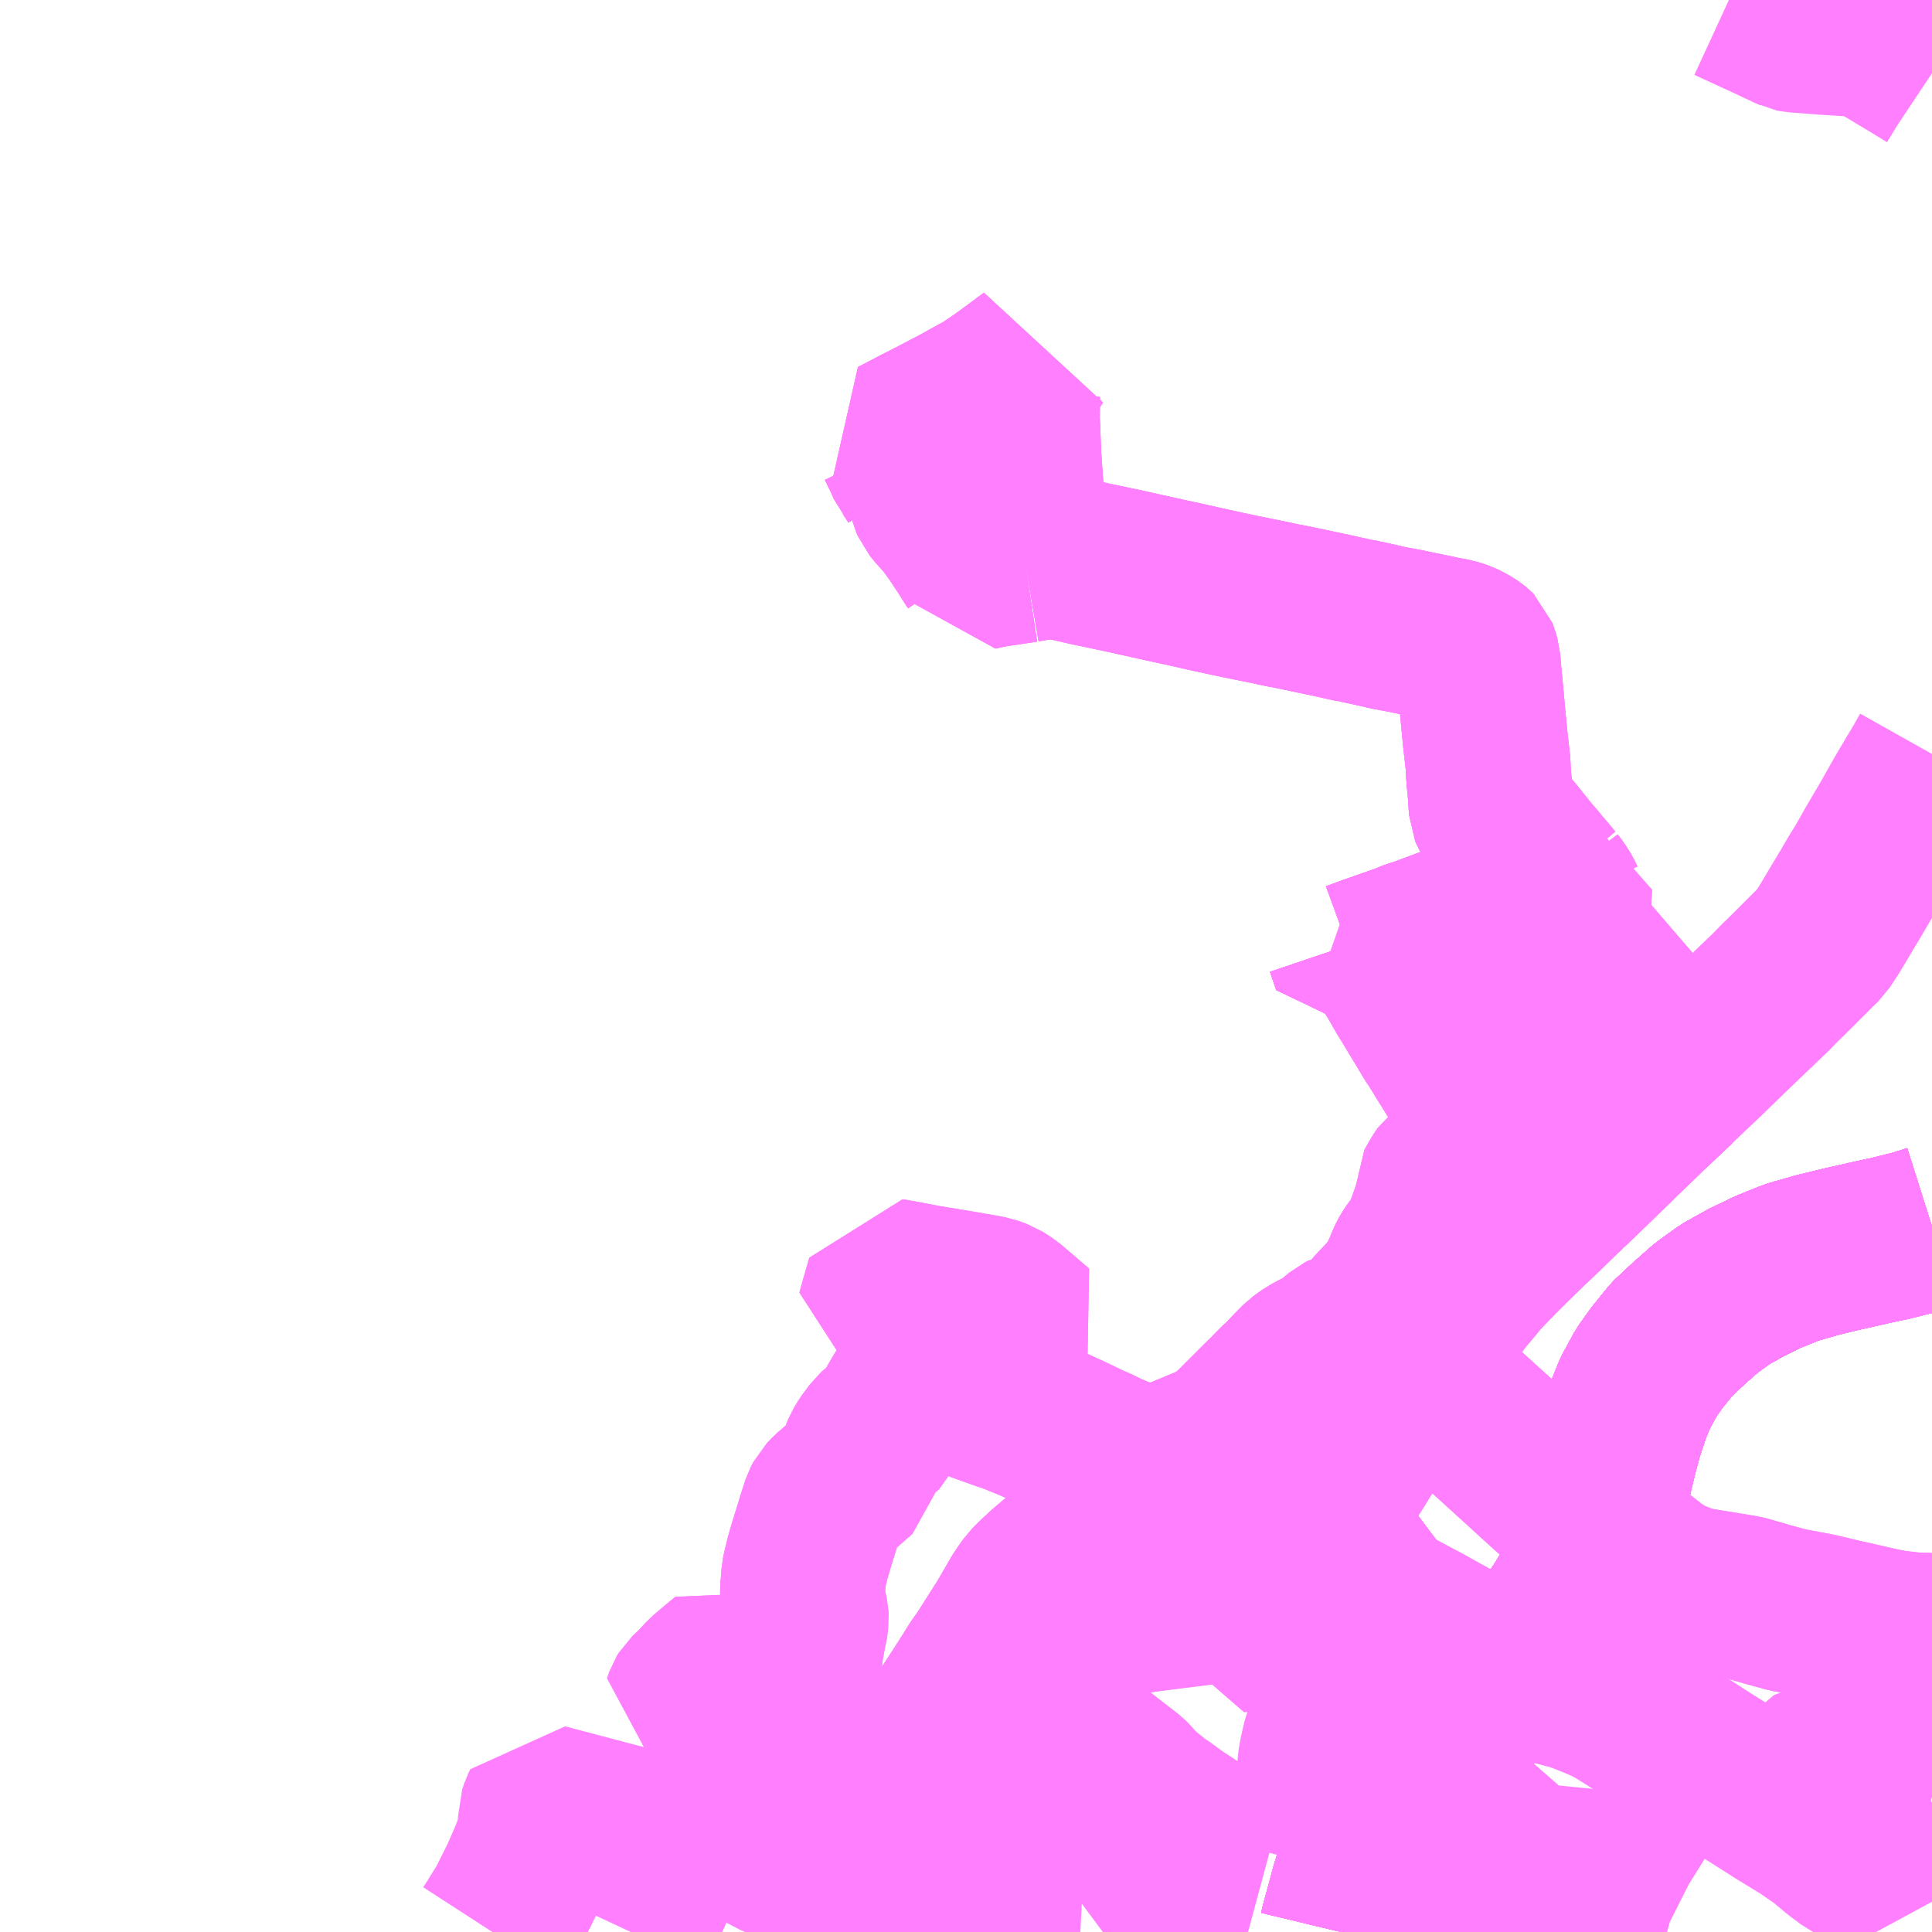 <?xml version="1.0" encoding="UTF-8"?>
<svg  xmlns="http://www.w3.org/2000/svg" xmlns:xlink="http://www.w3.org/1999/xlink" xmlns:go="http://purl.org/svgmap/profile" property="N07_001,N07_002,N07_003,N07_004,N07_005,N07_006,N07_007" viewBox="13737.305 -3691.406 8.789 8.789" go:dataArea="13737.3046875 -3691.40625 8.7890625 8.7890625" >
<globalCoordinateSystem srsName="http://purl.org/crs/84" transform="matrix(100.0,0.0,0.0,-100.0,0.0,0.0)" />
<defs>
 <g id="p0" >
  <circle cx="0.0" cy="0.0" r="3" stroke="green" stroke-width="0.75" vector-effect="non-scaling-stroke" />
 </g>
</defs>
<g fill="none" fill-rule="evenodd" stroke="#FF00FF" stroke-width="0.75" opacity="0.5" vector-effect="non-scaling-stroke" stroke-linejoin="bevel" >
<path content="1,JRバス関東（株）,金沢エクスプレス/ドリーム金沢号/青春ドリーム金沢号,6.0,6.0,6.0," xlink:title="1" d="M13746.094,-3685.825L13746.015,-3685.8L13745.903,-3685.772L13745.85,-3685.761L13745.792,-3685.748L13745.677,-3685.722L13745.567,-3685.695L13745.456,-3685.663L13745.349,-3685.62L13745.248,-3685.571L13745.153,-3685.518L13745.065,-3685.454L13744.987,-3685.385L13744.914,-3685.317L13744.911,-3685.314L13744.843,-3685.23L13744.795,-3685.163L13744.744,-3685.069L13744.717,-3685.003L13744.701,-3684.958L13744.676,-3684.881L13744.654,-3684.799L13744.632,-3684.708L13744.614,-3684.623L13744.596,-3684.549L13744.577,-3684.48L13744.566,-3684.439L13744.555,-3684.398L13744.529,-3684.309L13744.515,-3684.271L13744.508,-3684.252L13744.491,-3684.215L13744.47,-3684.174L13744.427,-3684.102L13744.41,-3684.075L13744.358,-3684.004L13744.342,-3683.983L13744.221,-3683.846L13744.119,-3683.744L13744.035,-3683.664L13744.005,-3683.637L13743.948,-3683.592L13743.877,-3683.517L13743.808,-3683.439L13743.737,-3683.35L13743.671,-3683.266L13743.598,-3683.153L13743.55,-3683.065L13743.49,-3682.914L13743.458,-3682.809L13743.435,-3682.723L13743.426,-3682.691L13743.413,-3682.642L13743.407,-3682.617"/>
<path content="1,加越能鉄道（株）,東京行き（高速バス）,2.0,2.0,2.0," xlink:title="1" d="M13743.407,-3682.617L13743.413,-3682.642L13743.426,-3682.691L13743.435,-3682.723L13743.458,-3682.809L13743.49,-3682.914L13743.55,-3683.065L13743.598,-3683.153L13743.671,-3683.266L13743.737,-3683.35L13743.808,-3683.439L13743.877,-3683.517L13743.948,-3683.592L13744.005,-3683.637L13744.035,-3683.664L13744.119,-3683.744L13744.221,-3683.846L13744.342,-3683.983L13744.358,-3684.004L13744.41,-3684.075L13744.427,-3684.102L13744.47,-3684.174L13744.491,-3684.215L13744.508,-3684.252L13744.515,-3684.271L13744.529,-3684.309L13744.555,-3684.398L13744.566,-3684.439L13744.577,-3684.48L13744.596,-3684.549L13744.614,-3684.623L13744.632,-3684.708L13744.654,-3684.799L13744.676,-3684.881L13744.701,-3684.958L13744.717,-3685.003L13744.744,-3685.069L13744.795,-3685.163L13744.843,-3685.23L13744.911,-3685.314L13744.914,-3685.317L13744.987,-3685.385L13745.065,-3685.454L13745.153,-3685.518L13745.248,-3685.571L13745.349,-3685.62L13745.456,-3685.663L13745.567,-3685.695L13745.677,-3685.722L13745.792,-3685.748L13745.85,-3685.761L13745.903,-3685.772L13746.015,-3685.8L13746.094,-3685.825"/>
<path content="1,北陸鉄道（株）,高速バス　金沢⇔仙台,1.0,1.0,1.0," xlink:title="1" d="M13746.094,-3685.825L13746.015,-3685.8L13745.903,-3685.772L13745.85,-3685.761L13745.792,-3685.748L13745.677,-3685.722L13745.567,-3685.695L13745.456,-3685.663L13745.349,-3685.62L13745.248,-3685.571L13745.153,-3685.518L13745.065,-3685.454L13744.987,-3685.385L13744.914,-3685.317L13744.911,-3685.314L13744.843,-3685.23L13744.795,-3685.163L13744.744,-3685.069L13744.717,-3685.003L13744.701,-3684.958L13744.676,-3684.881L13744.654,-3684.799L13744.632,-3684.708L13744.614,-3684.623L13744.596,-3684.549L13744.577,-3684.48L13744.566,-3684.439L13744.555,-3684.398L13744.529,-3684.309L13744.515,-3684.271L13744.508,-3684.252L13744.491,-3684.215L13744.47,-3684.174L13744.427,-3684.102L13744.41,-3684.075L13744.358,-3684.004L13744.342,-3683.983L13744.221,-3683.846L13744.119,-3683.744L13744.035,-3683.664L13744.005,-3683.637L13743.948,-3683.592L13743.877,-3683.517L13743.808,-3683.439L13743.737,-3683.35L13743.671,-3683.266L13743.598,-3683.153L13743.55,-3683.065L13743.49,-3682.914L13743.458,-3682.809L13743.435,-3682.723L13743.426,-3682.691L13743.413,-3682.642L13743.407,-3682.617"/>
<path content="1,北陸鉄道（株）,高速バス　金沢⇔新潟,2.0,2.0,2.0," xlink:title="1" d="M13743.407,-3682.617L13743.413,-3682.642L13743.426,-3682.691L13743.435,-3682.723L13743.458,-3682.809L13743.49,-3682.914L13743.55,-3683.065L13743.598,-3683.153L13743.671,-3683.266L13743.737,-3683.35L13743.808,-3683.439L13743.877,-3683.517L13743.948,-3683.592L13744.005,-3683.637L13744.035,-3683.664L13744.119,-3683.744L13744.221,-3683.846L13744.342,-3683.983L13744.358,-3684.004L13744.41,-3684.075L13744.427,-3684.102L13744.47,-3684.174L13744.491,-3684.215L13744.508,-3684.252L13744.515,-3684.271L13744.529,-3684.309L13744.555,-3684.398L13744.566,-3684.439L13744.577,-3684.48L13744.596,-3684.549L13744.614,-3684.623L13744.632,-3684.708L13744.654,-3684.799L13744.676,-3684.881L13744.701,-3684.958L13744.717,-3685.003L13744.744,-3685.069L13744.795,-3685.163L13744.843,-3685.23L13744.911,-3685.314L13744.914,-3685.317L13744.987,-3685.385L13745.065,-3685.454L13745.153,-3685.518L13745.248,-3685.571L13745.349,-3685.62L13745.456,-3685.663L13745.567,-3685.695L13745.677,-3685.722L13745.792,-3685.748L13745.85,-3685.761L13745.903,-3685.772L13746.015,-3685.8L13746.094,-3685.825"/>
<path content="1,北陸鉄道（株）,高速バス　金沢⇔渋谷八王子,2.0,2.0,2.0," xlink:title="1" d="M13743.407,-3682.617L13743.413,-3682.642L13743.426,-3682.691L13743.435,-3682.723L13743.458,-3682.809L13743.49,-3682.914L13743.55,-3683.065L13743.598,-3683.153L13743.671,-3683.266L13743.737,-3683.35L13743.808,-3683.439L13743.877,-3683.517L13743.948,-3683.592L13744.005,-3683.637L13744.035,-3683.664L13744.119,-3683.744L13744.221,-3683.846L13744.342,-3683.983L13744.358,-3684.004L13744.41,-3684.075L13744.427,-3684.102L13744.47,-3684.174L13744.491,-3684.215L13744.508,-3684.252L13744.515,-3684.271L13744.529,-3684.309L13744.555,-3684.398L13744.566,-3684.439L13744.577,-3684.48L13744.596,-3684.549L13744.614,-3684.623L13744.632,-3684.708L13744.654,-3684.799L13744.676,-3684.881L13744.701,-3684.958L13744.717,-3685.003L13744.744,-3685.069L13744.795,-3685.163L13744.843,-3685.23L13744.911,-3685.314L13744.914,-3685.317L13744.987,-3685.385L13745.065,-3685.454L13745.153,-3685.518L13745.248,-3685.571L13745.349,-3685.62L13745.456,-3685.663L13745.567,-3685.695L13745.677,-3685.722L13745.792,-3685.748L13745.85,-3685.761L13745.903,-3685.772L13746.015,-3685.8L13746.094,-3685.825"/>
<path content="1,南海バス（株）,堺・大阪（なんば）・京都⇔柏崎・長岡・三条（新潟）,1.0,1.0,1.0," xlink:title="1" d="M13743.407,-3682.617L13743.413,-3682.642L13743.426,-3682.691L13743.435,-3682.723L13743.458,-3682.809L13743.49,-3682.914L13743.55,-3683.065L13743.598,-3683.153L13743.671,-3683.266L13743.737,-3683.35L13743.808,-3683.439L13743.877,-3683.517L13743.948,-3683.592L13744.005,-3683.637L13744.035,-3683.664L13744.119,-3683.744L13744.221,-3683.846L13744.342,-3683.983L13744.358,-3684.004L13744.41,-3684.075L13744.427,-3684.102L13744.47,-3684.174L13744.491,-3684.215L13744.508,-3684.252L13744.515,-3684.271L13744.529,-3684.309L13744.555,-3684.398L13744.566,-3684.439L13744.577,-3684.48L13744.596,-3684.549L13744.614,-3684.623L13744.632,-3684.708L13744.654,-3684.799L13744.676,-3684.881L13744.701,-3684.958L13744.717,-3685.003L13744.744,-3685.069L13744.795,-3685.163L13744.843,-3685.23L13744.911,-3685.314L13744.914,-3685.317L13744.987,-3685.385L13745.065,-3685.454L13745.153,-3685.518L13745.248,-3685.571L13745.349,-3685.62L13745.456,-3685.663L13745.567,-3685.695L13745.677,-3685.722L13745.792,-3685.748L13745.85,-3685.761L13745.903,-3685.772L13746.015,-3685.8L13746.094,-3685.825"/>
<path content="1,宮城交通（株）,エトアール,1.0,1.0,1.0," xlink:title="1" d="M13743.407,-3682.617L13743.413,-3682.642L13743.426,-3682.691L13743.435,-3682.723L13743.458,-3682.809L13743.49,-3682.914L13743.55,-3683.065L13743.598,-3683.153L13743.671,-3683.266L13743.737,-3683.35L13743.808,-3683.439L13743.877,-3683.517L13743.948,-3683.592L13744.005,-3683.637L13744.035,-3683.664L13744.119,-3683.744L13744.221,-3683.846L13744.342,-3683.983L13744.358,-3684.004L13744.41,-3684.075L13744.427,-3684.102L13744.47,-3684.174L13744.491,-3684.215L13744.508,-3684.252L13744.515,-3684.271L13744.529,-3684.309L13744.555,-3684.398L13744.566,-3684.439L13744.577,-3684.48L13744.596,-3684.549L13744.614,-3684.623L13744.632,-3684.708L13744.654,-3684.799L13744.676,-3684.881L13744.701,-3684.958L13744.717,-3685.003L13744.744,-3685.069L13744.795,-3685.163L13744.843,-3685.23L13744.911,-3685.314L13744.914,-3685.317L13744.987,-3685.385L13745.065,-3685.454L13745.153,-3685.518L13745.248,-3685.571L13745.349,-3685.62L13745.456,-3685.663L13745.567,-3685.695L13745.677,-3685.722L13745.792,-3685.748L13745.85,-3685.761L13745.903,-3685.772L13746.015,-3685.8L13746.094,-3685.825"/>
<path content="1,宮城交通（株）,仙台～富山線,1.0,1.0,1.0," xlink:title="1" d="M13743.407,-3682.617L13743.413,-3682.642L13743.426,-3682.691L13743.435,-3682.723L13743.458,-3682.809L13743.49,-3682.914L13743.55,-3683.065L13743.598,-3683.153L13743.671,-3683.266L13743.737,-3683.35L13743.808,-3683.439L13743.877,-3683.517L13743.948,-3683.592L13744.005,-3683.637L13744.035,-3683.664L13744.119,-3683.744L13744.221,-3683.846L13744.342,-3683.983L13744.358,-3684.004L13744.41,-3684.075L13744.427,-3684.102L13744.47,-3684.174L13744.491,-3684.215L13744.508,-3684.252L13744.515,-3684.271L13744.529,-3684.309L13744.555,-3684.398L13744.566,-3684.439L13744.577,-3684.48L13744.596,-3684.549L13744.614,-3684.623L13744.632,-3684.708L13744.654,-3684.799L13744.676,-3684.881L13744.701,-3684.958L13744.717,-3685.003L13744.744,-3685.069L13744.795,-3685.163L13744.843,-3685.23L13744.911,-3685.314L13744.914,-3685.317L13744.987,-3685.385L13745.065,-3685.454L13745.153,-3685.518L13745.248,-3685.571L13745.349,-3685.62L13745.456,-3685.663L13745.567,-3685.695L13745.677,-3685.722L13745.792,-3685.748L13745.85,-3685.761L13745.903,-3685.772L13746.015,-3685.8L13746.094,-3685.825"/>
<path content="1,富山地方鉄道（株）,仙台（高速バス）,1.0,1.0,1.0," xlink:title="1" d="M13743.407,-3682.617L13743.413,-3682.642L13743.426,-3682.691L13743.435,-3682.723L13743.458,-3682.809L13743.49,-3682.914L13743.55,-3683.065L13743.598,-3683.153L13743.671,-3683.266L13743.737,-3683.35L13743.808,-3683.439L13743.877,-3683.517L13743.948,-3683.592L13744.005,-3683.637L13744.035,-3683.664L13744.119,-3683.744L13744.221,-3683.846L13744.342,-3683.983L13744.358,-3684.004L13744.41,-3684.075L13744.427,-3684.102L13744.47,-3684.174L13744.491,-3684.215L13744.508,-3684.252L13744.515,-3684.271L13744.529,-3684.309L13744.555,-3684.398L13744.566,-3684.439L13744.577,-3684.48L13744.596,-3684.549L13744.614,-3684.623L13744.632,-3684.708L13744.654,-3684.799L13744.676,-3684.881L13744.701,-3684.958L13744.717,-3685.003L13744.744,-3685.069L13744.795,-3685.163L13744.843,-3685.23L13744.911,-3685.314L13744.914,-3685.317L13744.987,-3685.385L13745.065,-3685.454L13745.153,-3685.518L13745.248,-3685.571L13745.349,-3685.62L13745.456,-3685.663L13745.567,-3685.695L13745.677,-3685.722L13745.792,-3685.748L13745.85,-3685.761L13745.903,-3685.772L13746.015,-3685.8L13746.094,-3685.825"/>
<path content="1,富山地方鉄道（株）,新潟（高速バス）,2.0,2.0,2.0," xlink:title="1" d="M13743.407,-3682.617L13743.413,-3682.642L13743.426,-3682.691L13743.435,-3682.723L13743.458,-3682.809L13743.49,-3682.914L13743.55,-3683.065L13743.598,-3683.153L13743.671,-3683.266L13743.737,-3683.35L13743.808,-3683.439L13743.877,-3683.517L13743.948,-3683.592L13744.005,-3683.637L13744.035,-3683.664L13744.119,-3683.744L13744.221,-3683.846L13744.342,-3683.983L13744.358,-3684.004L13744.41,-3684.075L13744.427,-3684.102L13744.47,-3684.174L13744.491,-3684.215L13744.508,-3684.252L13744.515,-3684.271L13744.529,-3684.309L13744.555,-3684.398L13744.566,-3684.439L13744.577,-3684.48L13744.596,-3684.549L13744.614,-3684.623L13744.632,-3684.708L13744.654,-3684.799L13744.676,-3684.881L13744.701,-3684.958L13744.717,-3685.003L13744.744,-3685.069L13744.795,-3685.163L13744.843,-3685.23L13744.911,-3685.314L13744.914,-3685.317L13744.987,-3685.385L13745.065,-3685.454L13745.153,-3685.518L13745.248,-3685.571L13745.349,-3685.62L13745.456,-3685.663L13745.567,-3685.695L13745.677,-3685.722L13745.792,-3685.748L13745.85,-3685.761L13745.903,-3685.772L13746.015,-3685.8L13746.094,-3685.825"/>
<path content="1,富山地方鉄道（株）,東京（高速バス）,4.0,4.0,4.0," xlink:title="1" d="M13743.407,-3682.617L13743.413,-3682.642L13743.426,-3682.691L13743.435,-3682.723L13743.458,-3682.809L13743.49,-3682.914L13743.55,-3683.065L13743.598,-3683.153L13743.671,-3683.266L13743.737,-3683.35L13743.808,-3683.439L13743.877,-3683.517L13743.948,-3683.592L13744.005,-3683.637L13744.035,-3683.664L13744.119,-3683.744L13744.221,-3683.846L13744.342,-3683.983L13744.358,-3684.004L13744.41,-3684.075L13744.427,-3684.102L13744.47,-3684.174L13744.491,-3684.215L13744.508,-3684.252L13744.515,-3684.271L13744.529,-3684.309L13744.555,-3684.398L13744.566,-3684.439L13744.577,-3684.48L13744.596,-3684.549L13744.614,-3684.623L13744.632,-3684.708L13744.654,-3684.799L13744.676,-3684.881L13744.701,-3684.958L13744.717,-3685.003L13744.744,-3685.069L13744.795,-3685.163L13744.843,-3685.23L13744.911,-3685.314L13744.914,-3685.317L13744.987,-3685.385L13745.065,-3685.454L13745.153,-3685.518L13745.248,-3685.571L13745.349,-3685.62L13745.456,-3685.663L13745.567,-3685.695L13745.677,-3685.722L13745.792,-3685.748L13745.85,-3685.761L13745.903,-3685.772L13746.015,-3685.8L13746.094,-3685.825"/>
<path content="1,富山地方鉄道（株）,魚津・黒沢線,2.5,2.5,2.5," xlink:title="1" d="M13740.775,-3682.617L13740.784,-3682.636L13740.812,-3682.688L13740.852,-3682.768L13740.859,-3682.781L13740.909,-3682.878L13740.923,-3682.907L13740.931,-3682.924L13741.018,-3682.883L13741.067,-3682.863L13741.124,-3682.838L13741.186,-3682.811L13741.23,-3682.903L13741.266,-3682.98L13741.291,-3683.031L13741.303,-3683.059L13741.325,-3683.101L13741.364,-3683.187L13741.409,-3683.273L13741.445,-3683.336L13741.473,-3683.38L13741.496,-3683.414L13741.55,-3683.494L13741.629,-3683.613L13741.643,-3683.637L13741.649,-3683.646L13741.694,-3683.715L13741.749,-3683.802L13741.758,-3683.817L13741.788,-3683.859L13741.822,-3683.912L13741.893,-3684.024L13741.938,-3684.102L13741.959,-3684.138L13741.992,-3684.186L13742.029,-3684.223L13742.069,-3684.26L13742.128,-3684.31L13742.164,-3684.34L13742.213,-3684.383L13742.225,-3684.393L13742.232,-3684.399L13742.253,-3684.421L13742.281,-3684.459L13742.297,-3684.482L13742.313,-3684.504L13742.335,-3684.532L13742.353,-3684.557L13742.37,-3684.605L13742.378,-3684.614L13742.416,-3684.642L13742.44,-3684.66L13742.464,-3684.674L13742.507,-3684.696L13742.549,-3684.714L13742.608,-3684.74L13742.788,-3684.815L13742.807,-3684.822L13742.837,-3684.834L13742.849,-3684.84"/>
<path content="1,富山地方鉄道（株）,魚津・黒沢線,2.5,2.5,2.5," xlink:title="1" d="M13743.588,-3683.929L13743.579,-3683.936L13743.558,-3683.961L13743.539,-3683.987L13743.537,-3683.999L13743.546,-3684.008L13743.579,-3684.033L13743.634,-3684.088"/>
<path content="1,富山地方鉄道（株）,魚津・黒沢線,2.5,2.5,2.5," xlink:title="1" d="M13743.634,-3684.088L13743.659,-3684.073L13743.794,-3684.001L13743.867,-3683.96L13743.953,-3683.913L13744.044,-3683.861L13744.058,-3683.853L13744.127,-3683.817L13744.137,-3683.814L13744.217,-3683.792L13744.285,-3683.774L13744.332,-3683.761L13744.371,-3683.751L13744.46,-3683.727L13744.486,-3683.719L13744.535,-3683.7L13744.574,-3683.684L13744.616,-3683.666L13744.646,-3683.65L13744.669,-3683.637L13744.819,-3683.543L13744.863,-3683.516L13744.868,-3683.513L13744.98,-3683.444L13745.074,-3683.383L13745.119,-3683.355L13745.19,-3683.311L13745.246,-3683.276L13745.405,-3683.175L13745.518,-3683.106L13745.603,-3683.047L13745.67,-3682.991L13745.725,-3682.95L13745.747,-3682.939L13745.804,-3682.924L13745.823,-3682.919L13745.828,-3682.934L13745.826,-3682.946L13745.816,-3682.956L13745.781,-3682.974L13745.763,-3682.991L13745.748,-3683.013L13745.731,-3683.039L13745.687,-3683.097L13745.675,-3683.111L13745.654,-3683.127L13745.643,-3683.136L13745.601,-3683.194L13745.518,-3683.309L13745.512,-3683.321L13745.513,-3683.336L13745.521,-3683.349L13745.535,-3683.355L13745.55,-3683.359L13745.644,-3683.367L13745.665,-3683.365L13745.687,-3683.36L13745.731,-3683.34L13745.752,-3683.325L13745.777,-3683.313L13745.946,-3683.272L13746.061,-3683.242L13746.094,-3683.233"/>
<path content="1,富山地方鉄道（株）,魚津・黒沢線,2.5,2.5,2.5," xlink:title="1" d="M13742.849,-3684.84L13742.877,-3684.759L13742.9,-3684.708L13742.915,-3684.704L13742.977,-3684.727L13742.994,-3684.728L13743.016,-3684.717L13743.128,-3684.628L13743.145,-3684.615L13743.17,-3684.594L13743.208,-3684.565L13743.289,-3684.508L13743.306,-3684.494L13743.375,-3684.395L13743.424,-3684.329L13743.51,-3684.214L13743.564,-3684.143L13743.604,-3684.106L13743.634,-3684.088"/>
<path content="1,富山地方鉄道（株）,魚津・黒沢線,2.5,2.5,2.5," xlink:title="1" d="M13742.893,-3684.874L13742.879,-3684.86L13742.865,-3684.851L13742.849,-3684.84"/>
<path content="1,富山地方鉄道（株）,黒部・前沢線,9.0,9.0,9.0," xlink:title="1" d="M13744.084,-3686.887L13744.094,-3686.87L13744.143,-3686.789L13744.205,-3686.686L13744.261,-3686.594L13744.289,-3686.549L13744.31,-3686.516L13744.318,-3686.503L13744.343,-3686.465L13744.388,-3686.393L13744.416,-3686.349L13744.513,-3686.203L13744.561,-3686.126L13744.638,-3686.2L13744.673,-3686.235L13744.722,-3686.282L13744.778,-3686.336L13744.792,-3686.35L13744.818,-3686.374L13744.928,-3686.478L13744.897,-3686.51L13744.735,-3686.689L13744.69,-3686.744L13744.678,-3686.765L13744.682,-3686.817L13744.69,-3686.897L13744.7,-3687.005L13744.701,-3687.018L13744.633,-3687.023L13744.601,-3687.024L13744.501,-3687.031L13744.456,-3687.032L13744.438,-3687.03L13744.418,-3687.024L13744.406,-3687.018L13744.306,-3686.977L13744.235,-3686.948L13744.084,-3686.887"/>
<path content="1,富山地方鉄道（株）,黒部・前沢線,9.0,9.0,9.0," xlink:title="1" d="M13743.906,-3687.181L13743.894,-3687.177L13743.782,-3687.135L13743.756,-3687.126L13743.742,-3687.122L13743.723,-3687.115L13743.712,-3687.111L13743.702,-3687.106L13743.603,-3687.071L13743.548,-3687.052L13743.466,-3687.022L13743.438,-3687.105"/>
<path content="1,富山地方鉄道（株）,黒部・前沢線,9.0,9.0,9.0," xlink:title="1" d="M13743.906,-3687.181L13743.936,-3687.131L13743.963,-3687.088L13743.98,-3687.06L13743.991,-3687.041L13744.021,-3686.992L13744.063,-3686.923L13744.084,-3686.887"/>
<path content="1,富山地方鉄道（株）,黒部・前沢線,9.0,9.0,9.0," xlink:title="1" d="M13744.445,-3687.375L13744.442,-3687.3L13744.257,-3687.303L13744.177,-3687.276L13744.131,-3687.261L13744.081,-3687.245L13744.002,-3687.216L13743.985,-3687.21L13743.906,-3687.181"/>
<path content="1,富山地方鉄道（株）,黒部・池尻行き,5.5,5.0,5.0," xlink:title="1" d="M13746.094,-3683.966L13746.08,-3683.966L13746.073,-3683.967L13746.006,-3683.969L13745.914,-3683.98L13745.857,-3683.991L13745.744,-3684.017L13745.68,-3684.031L13745.64,-3684.041L13745.572,-3684.057L13745.438,-3684.082L13745.35,-3684.106L13745.239,-3684.138L13745.032,-3684.172L13744.984,-3684.183L13744.957,-3684.193L13744.906,-3684.213L13744.886,-3684.222L13744.842,-3684.25L13744.814,-3684.27L13744.767,-3684.307L13744.649,-3684.397L13744.539,-3684.483L13744.469,-3684.538L13744.359,-3684.63L13744.304,-3684.68L13744.245,-3684.734L13744.181,-3684.792L13744.136,-3684.833L13744.048,-3684.913L13743.975,-3684.979L13743.939,-3685.012L13743.845,-3685.095L13743.804,-3685.131L13743.774,-3685.159L13743.74,-3685.188L13743.819,-3685.313L13743.869,-3685.392L13743.89,-3685.425L13743.909,-3685.452L13743.936,-3685.491L13743.962,-3685.524L13743.976,-3685.54L13744.011,-3685.582L13744.023,-3685.598L13744.073,-3685.651L13744.119,-3685.698L13744.165,-3685.744L13744.211,-3685.789L13744.245,-3685.822L13744.323,-3685.896L13744.403,-3685.974L13744.419,-3685.989L13744.431,-3686.001L13744.451,-3686.019L13744.534,-3686.099L13744.561,-3686.126L13744.513,-3686.203L13744.416,-3686.349L13744.388,-3686.393L13744.343,-3686.465L13744.318,-3686.503L13744.31,-3686.516L13744.289,-3686.549L13744.261,-3686.594L13744.205,-3686.686L13744.143,-3686.789L13744.094,-3686.87L13744.084,-3686.887L13744.063,-3686.923L13744.021,-3686.992L13743.991,-3687.041L13743.98,-3687.06L13743.963,-3687.088L13743.936,-3687.131L13743.906,-3687.181"/>
<path content="1,富山地方鉄道（株）,黒部・池尻行き,5.5,5.0,5.0," xlink:title="1" d="M13743.906,-3687.181L13743.894,-3687.177L13743.782,-3687.135L13743.756,-3687.126L13743.742,-3687.122L13743.723,-3687.115L13743.712,-3687.111L13743.702,-3687.106L13743.603,-3687.071L13743.548,-3687.052L13743.466,-3687.022L13743.438,-3687.105"/>
<path content="1,富山地方鉄道（株）,黒部・池尻行き,5.5,5.0,5.0," xlink:title="1" d="M13743.906,-3687.181L13743.985,-3687.21L13744.002,-3687.216L13744.081,-3687.245L13744.131,-3687.261L13744.177,-3687.276L13744.257,-3687.303L13744.442,-3687.3L13744.445,-3687.375"/>
<path content="1,富山地方鉄道（株）,黒部・生地循環線,2.0,2.0,2.0," xlink:title="1" d="M13744.445,-3687.375L13744.366,-3687.382L13744.298,-3687.463L13744.278,-3687.487L13744.266,-3687.5L13744.216,-3687.562L13744.179,-3687.608L13744.132,-3687.662L13744.104,-3687.695L13744.094,-3687.712L13744.089,-3687.724L13744.084,-3687.802L13744.079,-3687.854L13744.075,-3687.904L13744.075,-3687.926L13744.062,-3688.04L13744.053,-3688.133L13744.043,-3688.242L13744.032,-3688.358L13744.029,-3688.398L13744.021,-3688.426L13744.016,-3688.439L13744.01,-3688.445L13744.004,-3688.45L13743.995,-3688.456L13743.973,-3688.469L13743.951,-3688.48L13743.917,-3688.491L13743.9,-3688.494L13743.862,-3688.501L13743.841,-3688.506L13743.691,-3688.537L13743.625,-3688.549L13743.551,-3688.566L13743.486,-3688.58L13743.47,-3688.584L13743.463,-3688.584L13743.336,-3688.612L13743.326,-3688.614L13743.227,-3688.635L13743.164,-3688.648L13743.146,-3688.651L13743.066,-3688.668L13742.943,-3688.693L13742.877,-3688.707L13742.711,-3688.744L13742.605,-3688.767L13742.47,-3688.797L13742.43,-3688.806L13742.264,-3688.841L13742.114,-3688.875L13742.079,-3688.877L13741.967,-3688.858"/>
<path content="1,富山地方鉄道（株）,黒部・生地循環線,2.0,2.0,2.0," xlink:title="1" d="M13741.967,-3688.858L13741.815,-3688.835L13741.757,-3688.823L13741.748,-3688.847L13741.734,-3688.868L13741.719,-3688.893L13741.656,-3688.988L13741.613,-3689.046L13741.575,-3689.088L13741.552,-3689.116L13741.546,-3689.13L13741.539,-3689.156L13741.526,-3689.169L13741.497,-3689.183L13741.49,-3689.186L13741.486,-3689.216L13741.479,-3689.233L13741.453,-3689.273L13741.442,-3689.286L13741.424,-3689.327L13741.394,-3689.388L13741.382,-3689.404L13741.487,-3689.459L13741.554,-3689.493L13741.661,-3689.549L13741.669,-3689.553L13741.703,-3689.572L13741.708,-3689.575L13741.759,-3689.603L13741.786,-3689.617L13741.866,-3689.671L13741.893,-3689.691L13741.9,-3689.696L13742.004,-3689.773L13741.981,-3689.736L13741.964,-3689.706L13741.946,-3689.662L13741.934,-3689.604L13741.933,-3689.492L13741.935,-3689.461L13741.938,-3689.377L13741.94,-3689.328L13741.946,-3689.242L13741.949,-3689.2L13741.95,-3689.153L13741.952,-3689.125L13741.955,-3689.079L13741.958,-3689.015L13741.962,-3688.93L13741.965,-3688.901L13741.967,-3688.858"/>
<path content="1,富山地方鉄道（株）,黒部・生地線,9.0,9.0,9.0," xlink:title="1" d="M13744.084,-3686.887L13744.094,-3686.87L13744.143,-3686.789L13744.205,-3686.686L13744.261,-3686.594L13744.289,-3686.549L13744.31,-3686.516L13744.318,-3686.503L13744.343,-3686.465L13744.388,-3686.393L13744.416,-3686.349L13744.513,-3686.203L13744.561,-3686.126L13744.638,-3686.2L13744.673,-3686.235L13744.722,-3686.282L13744.778,-3686.336L13744.792,-3686.35L13744.818,-3686.374L13744.928,-3686.478L13744.897,-3686.51L13744.735,-3686.689L13744.69,-3686.744L13744.678,-3686.765L13744.682,-3686.817L13744.69,-3686.897L13744.7,-3687.005L13744.701,-3687.018L13744.633,-3687.023L13744.601,-3687.024L13744.501,-3687.031L13744.456,-3687.032L13744.438,-3687.03L13744.418,-3687.024L13744.406,-3687.018L13744.306,-3686.977L13744.235,-3686.948L13744.084,-3686.887"/>
<path content="1,富山地方鉄道（株）,黒部・生地線,9.0,9.0,9.0," xlink:title="1" d="M13743.906,-3687.181L13743.894,-3687.177L13743.782,-3687.135L13743.756,-3687.126L13743.742,-3687.122L13743.723,-3687.115L13743.712,-3687.111L13743.702,-3687.106L13743.603,-3687.071L13743.548,-3687.052L13743.466,-3687.022L13743.438,-3687.105"/>
<path content="1,富山地方鉄道（株）,黒部・生地線,9.0,9.0,9.0," xlink:title="1" d="M13743.906,-3687.181L13743.936,-3687.131L13743.963,-3687.088L13743.98,-3687.06L13743.991,-3687.041L13744.021,-3686.992L13744.063,-3686.923L13744.084,-3686.887"/>
<path content="1,富山地方鉄道（株）,黒部・生地線,9.0,9.0,9.0," xlink:title="1" d="M13741.967,-3688.858L13742.079,-3688.877L13742.114,-3688.875L13742.264,-3688.841L13742.43,-3688.806L13742.47,-3688.797L13742.605,-3688.767L13742.711,-3688.744L13742.877,-3688.707L13742.943,-3688.693L13743.066,-3688.668L13743.146,-3688.651L13743.164,-3688.648L13743.227,-3688.635L13743.326,-3688.614L13743.336,-3688.612L13743.463,-3688.584L13743.47,-3688.584L13743.486,-3688.58L13743.551,-3688.566L13743.625,-3688.549L13743.691,-3688.537L13743.841,-3688.506L13743.862,-3688.501L13743.9,-3688.494L13743.917,-3688.491L13743.951,-3688.48L13743.973,-3688.469L13743.995,-3688.456L13744.004,-3688.45L13744.01,-3688.445L13744.016,-3688.439L13744.021,-3688.426L13744.029,-3688.398L13744.032,-3688.358L13744.043,-3688.242L13744.053,-3688.133L13744.062,-3688.04L13744.075,-3687.926L13744.075,-3687.904L13744.079,-3687.854L13744.084,-3687.802L13744.089,-3687.724L13744.094,-3687.712L13744.104,-3687.695L13744.132,-3687.662L13744.179,-3687.608L13744.216,-3687.562L13744.266,-3687.5L13744.278,-3687.487L13744.298,-3687.463L13744.366,-3687.382L13744.445,-3687.375L13744.442,-3687.3L13744.257,-3687.303L13744.177,-3687.276L13744.131,-3687.261L13744.081,-3687.245L13744.002,-3687.216L13743.985,-3687.21L13743.906,-3687.181"/>
<path content="1,富山地方鉄道（株）,黒部・生地線,9.0,9.0,9.0," xlink:title="1" d="M13741.967,-3688.858L13741.965,-3688.901L13741.962,-3688.93L13741.958,-3689.015L13741.955,-3689.079L13741.952,-3689.125L13741.95,-3689.153L13741.949,-3689.2L13741.946,-3689.242L13741.94,-3689.328L13741.938,-3689.377L13741.935,-3689.461L13741.933,-3689.492L13741.934,-3689.604L13741.946,-3689.662L13741.964,-3689.706L13741.981,-3689.736L13742.004,-3689.773L13741.9,-3689.696L13741.893,-3689.691L13741.866,-3689.671L13741.786,-3689.617L13741.759,-3689.603L13741.708,-3689.575L13741.703,-3689.572L13741.669,-3689.553L13741.661,-3689.549L13741.554,-3689.493L13741.487,-3689.459L13741.382,-3689.404L13741.394,-3689.388L13741.424,-3689.327L13741.442,-3689.286L13741.453,-3689.273L13741.479,-3689.233L13741.486,-3689.216L13741.49,-3689.186L13741.497,-3689.183L13741.526,-3689.169L13741.539,-3689.156L13741.546,-3689.13L13741.552,-3689.116L13741.575,-3689.088L13741.613,-3689.046L13741.656,-3688.988L13741.719,-3688.893L13741.734,-3688.868L13741.748,-3688.847L13741.757,-3688.823L13741.815,-3688.835L13741.967,-3688.858"/>
<path content="1,富山地方鉄道（株）,黒部・金太郎温泉,1.0,0.0,0.0," xlink:title="1" d="M13744.445,-3687.375L13744.442,-3687.3L13744.257,-3687.303L13744.177,-3687.276L13744.131,-3687.261L13744.081,-3687.245L13744.002,-3687.216L13743.985,-3687.21L13743.906,-3687.181L13743.894,-3687.177L13743.782,-3687.135L13743.756,-3687.126L13743.742,-3687.122L13743.723,-3687.115L13743.712,-3687.111L13743.702,-3687.106L13743.603,-3687.071L13743.676,-3686.954L13743.685,-3686.937L13743.711,-3686.892L13743.729,-3686.863L13743.784,-3686.772L13743.789,-3686.763L13743.794,-3686.756L13743.83,-3686.695L13743.847,-3686.67L13743.9,-3686.584L13743.911,-3686.567L13743.998,-3686.425L13744.106,-3686.264L13744.019,-3686.18L13743.986,-3686.143L13743.955,-3686.117L13743.884,-3686.066L13743.87,-3686.045L13743.858,-3686.025L13743.838,-3685.99L13743.839,-3685.97L13743.84,-3685.932L13743.827,-3685.888L13743.787,-3685.776L13743.78,-3685.763L13743.765,-3685.742L13743.742,-3685.713L13743.728,-3685.692L13743.712,-3685.661L13743.703,-3685.637L13743.679,-3685.584L13743.641,-3685.523L13743.559,-3685.436L13743.556,-3685.432L13743.552,-3685.428L13743.543,-3685.416L13743.538,-3685.402L13743.534,-3685.389L13743.528,-3685.379L13743.517,-3685.375L13743.512,-3685.367L13743.505,-3685.363L13743.499,-3685.356L13743.485,-3685.348L13743.469,-3685.343L13743.444,-3685.339L13743.424,-3685.335L13743.41,-3685.328L13743.361,-3685.287L13743.335,-3685.27L13743.265,-3685.233L13743.227,-3685.206L13743.184,-3685.162L13743.143,-3685.119L13743.133,-3685.111L13743.105,-3685.083L13743.069,-3685.046L13743.047,-3685.025L13743.019,-3684.997L13742.929,-3684.907L13742.923,-3684.901L13742.893,-3684.874L13742.879,-3684.86L13742.865,-3684.851L13742.849,-3684.84L13742.877,-3684.759L13742.9,-3684.708L13742.915,-3684.704L13742.977,-3684.727L13742.994,-3684.728L13743.016,-3684.717L13743.128,-3684.628L13743.145,-3684.615L13743.17,-3684.594L13743.208,-3684.565L13743.289,-3684.508L13743.306,-3684.494L13743.375,-3684.395L13743.424,-3684.329L13743.51,-3684.214L13743.564,-3684.143L13743.604,-3684.106L13743.634,-3684.088L13743.579,-3684.033L13743.546,-3684.008L13743.537,-3683.999L13743.539,-3683.987L13743.558,-3683.961L13743.579,-3683.936L13743.588,-3683.929"/>
<path content="1,山交バス（株）,アルカディア号,1.0,1.0,1.0," xlink:title="1" d="M13743.407,-3682.617L13743.413,-3682.642L13743.426,-3682.691L13743.435,-3682.723L13743.458,-3682.809L13743.49,-3682.914L13743.55,-3683.065L13743.598,-3683.153L13743.671,-3683.266L13743.737,-3683.35L13743.808,-3683.439L13743.877,-3683.517L13743.948,-3683.592L13744.005,-3683.637L13744.035,-3683.664L13744.119,-3683.744L13744.221,-3683.846L13744.342,-3683.983L13744.358,-3684.004L13744.41,-3684.075L13744.427,-3684.102L13744.47,-3684.174L13744.491,-3684.215L13744.508,-3684.252L13744.515,-3684.271L13744.529,-3684.309L13744.555,-3684.398L13744.566,-3684.439L13744.577,-3684.48L13744.596,-3684.549L13744.614,-3684.623L13744.632,-3684.708L13744.654,-3684.799L13744.676,-3684.881L13744.701,-3684.958L13744.717,-3685.003L13744.744,-3685.069L13744.795,-3685.163L13744.843,-3685.23L13744.911,-3685.314L13744.914,-3685.317L13744.987,-3685.385L13745.065,-3685.454L13745.153,-3685.518L13745.248,-3685.571L13745.349,-3685.62L13745.456,-3685.663L13745.567,-3685.695L13745.677,-3685.722L13745.792,-3685.748L13745.85,-3685.761L13745.903,-3685.772L13746.015,-3685.8L13746.094,-3685.825"/>
<path content="1,新潟交通（株）・北陸鉄道（株）,金沢高速バス,2.0,2.0,2.0," xlink:title="1" d="M13743.407,-3682.617L13743.413,-3682.642L13743.426,-3682.691L13743.435,-3682.723L13743.458,-3682.809L13743.49,-3682.914L13743.55,-3683.065L13743.598,-3683.153L13743.671,-3683.266L13743.737,-3683.35L13743.808,-3683.439L13743.877,-3683.517L13743.948,-3683.592L13744.005,-3683.637L13744.035,-3683.664L13744.119,-3683.744L13744.221,-3683.846L13744.342,-3683.983L13744.358,-3684.004L13744.41,-3684.075L13744.427,-3684.102L13744.47,-3684.174L13744.491,-3684.215L13744.508,-3684.252L13744.515,-3684.271L13744.529,-3684.309L13744.555,-3684.398L13744.566,-3684.439L13744.577,-3684.48L13744.596,-3684.549L13744.614,-3684.623L13744.632,-3684.708L13744.654,-3684.799L13744.676,-3684.881L13744.701,-3684.958L13744.717,-3685.003L13744.744,-3685.069L13744.795,-3685.163L13744.843,-3685.23L13744.911,-3685.314L13744.914,-3685.317L13744.987,-3685.385L13745.065,-3685.454L13745.153,-3685.518L13745.248,-3685.571L13745.349,-3685.62L13745.456,-3685.663L13745.567,-3685.695L13745.677,-3685.722L13745.792,-3685.748L13745.85,-3685.761L13745.903,-3685.772L13746.015,-3685.8L13746.094,-3685.825"/>
<path content="1,新潟交通（株）・富山地方鉄道（株）,富山高速バス,2.0,2.0,2.0," xlink:title="1" d="M13743.407,-3682.617L13743.413,-3682.642L13743.426,-3682.691L13743.435,-3682.723L13743.458,-3682.809L13743.49,-3682.914L13743.55,-3683.065L13743.598,-3683.153L13743.671,-3683.266L13743.737,-3683.35L13743.808,-3683.439L13743.877,-3683.517L13743.948,-3683.592L13744.005,-3683.637L13744.035,-3683.664L13744.119,-3683.744L13744.221,-3683.846L13744.342,-3683.983L13744.358,-3684.004L13744.41,-3684.075L13744.427,-3684.102L13744.47,-3684.174L13744.491,-3684.215L13744.508,-3684.252L13744.515,-3684.271L13744.529,-3684.309L13744.555,-3684.398L13744.566,-3684.439L13744.577,-3684.48L13744.596,-3684.549L13744.614,-3684.623L13744.632,-3684.708L13744.654,-3684.799L13744.676,-3684.881L13744.701,-3684.958L13744.717,-3685.003L13744.744,-3685.069L13744.795,-3685.163L13744.843,-3685.23L13744.911,-3685.314L13744.914,-3685.317L13744.987,-3685.385L13745.065,-3685.454L13745.153,-3685.518L13745.248,-3685.571L13745.349,-3685.62L13745.456,-3685.663L13745.567,-3685.695L13745.677,-3685.722L13745.792,-3685.748L13745.85,-3685.761L13745.903,-3685.772L13746.015,-3685.8L13746.094,-3685.825"/>
<path content="1,新潟交通（株）・阪急バス（株）,京都・大阪高速バス,1.0,1.0,1.0," xlink:title="1" d="M13743.407,-3682.617L13743.413,-3682.642L13743.426,-3682.691L13743.435,-3682.723L13743.458,-3682.809L13743.49,-3682.914L13743.55,-3683.065L13743.598,-3683.153L13743.671,-3683.266L13743.737,-3683.35L13743.808,-3683.439L13743.877,-3683.517L13743.948,-3683.592L13744.005,-3683.637L13744.035,-3683.664L13744.119,-3683.744L13744.221,-3683.846L13744.342,-3683.983L13744.358,-3684.004L13744.41,-3684.075L13744.427,-3684.102L13744.47,-3684.174L13744.491,-3684.215L13744.508,-3684.252L13744.515,-3684.271L13744.529,-3684.309L13744.555,-3684.398L13744.566,-3684.439L13744.577,-3684.48L13744.596,-3684.549L13744.614,-3684.623L13744.632,-3684.708L13744.654,-3684.799L13744.676,-3684.881L13744.701,-3684.958L13744.717,-3685.003L13744.744,-3685.069L13744.795,-3685.163L13744.843,-3685.23L13744.911,-3685.314L13744.914,-3685.317L13744.987,-3685.385L13745.065,-3685.454L13745.153,-3685.518L13745.248,-3685.571L13745.349,-3685.62L13745.456,-3685.663L13745.567,-3685.695L13745.677,-3685.722L13745.792,-3685.748L13745.85,-3685.761L13745.903,-3685.772L13746.015,-3685.8L13746.094,-3685.825"/>
<path content="1,日本中央バス（株）,シルクライナー,5.0,5.0,5.0," xlink:title="1" d="M13746.094,-3685.825L13746.015,-3685.8L13745.903,-3685.772L13745.85,-3685.761L13745.792,-3685.748L13745.677,-3685.722L13745.567,-3685.695L13745.456,-3685.663L13745.349,-3685.62L13745.248,-3685.571L13745.153,-3685.518L13745.065,-3685.454L13744.987,-3685.385L13744.914,-3685.317L13744.911,-3685.314L13744.843,-3685.23L13744.795,-3685.163L13744.744,-3685.069L13744.717,-3685.003L13744.701,-3684.958L13744.676,-3684.881L13744.654,-3684.799L13744.632,-3684.708L13744.614,-3684.623L13744.596,-3684.549L13744.577,-3684.48L13744.566,-3684.439L13744.555,-3684.398L13744.529,-3684.309L13744.515,-3684.271L13744.508,-3684.252L13744.491,-3684.215L13744.47,-3684.174L13744.427,-3684.102L13744.41,-3684.075L13744.358,-3684.004L13744.342,-3683.983L13744.221,-3683.846L13744.119,-3683.744L13744.035,-3683.664L13744.005,-3683.637L13743.948,-3683.592L13743.877,-3683.517L13743.808,-3683.439L13743.737,-3683.35L13743.671,-3683.266L13743.598,-3683.153L13743.55,-3683.065L13743.49,-3682.914L13743.458,-3682.809L13743.435,-3682.723L13743.426,-3682.691L13743.413,-3682.642L13743.407,-3682.617"/>
<path content="1,日本中央バス（株）,東京・さいたま～富山・金沢線,1.0,1.0,1.0," xlink:title="1" d="M13746.094,-3685.825L13746.015,-3685.8L13745.903,-3685.772L13745.85,-3685.761L13745.792,-3685.748L13745.677,-3685.722L13745.567,-3685.695L13745.456,-3685.663L13745.349,-3685.62L13745.248,-3685.571L13745.153,-3685.518L13745.065,-3685.454L13744.987,-3685.385L13744.914,-3685.317L13744.911,-3685.314L13744.843,-3685.23L13744.795,-3685.163L13744.744,-3685.069L13744.717,-3685.003L13744.701,-3684.958L13744.676,-3684.881L13744.654,-3684.799L13744.632,-3684.708L13744.614,-3684.623L13744.596,-3684.549L13744.577,-3684.48L13744.566,-3684.439L13744.555,-3684.398L13744.529,-3684.309L13744.515,-3684.271L13744.508,-3684.252L13744.491,-3684.215L13744.47,-3684.174L13744.427,-3684.102L13744.41,-3684.075L13744.358,-3684.004L13744.342,-3683.983L13744.221,-3683.846L13744.119,-3683.744L13744.035,-3683.664L13744.005,-3683.637L13743.948,-3683.592L13743.877,-3683.517L13743.808,-3683.439L13743.737,-3683.35L13743.671,-3683.266L13743.598,-3683.153L13743.55,-3683.065L13743.49,-3682.914L13743.458,-3682.809L13743.435,-3682.723L13743.426,-3682.691L13743.413,-3682.642L13743.407,-3682.617"/>
<path content="1,西東京バス（株）,001,2.0,2.0,2.0," xlink:title="1" d="M13746.094,-3685.825L13746.015,-3685.8L13745.903,-3685.772L13745.85,-3685.761L13745.792,-3685.748L13745.677,-3685.722L13745.567,-3685.695L13745.456,-3685.663L13745.349,-3685.62L13745.248,-3685.571L13745.153,-3685.518L13745.065,-3685.454L13744.987,-3685.385L13744.914,-3685.317L13744.911,-3685.314L13744.843,-3685.23L13744.795,-3685.163L13744.744,-3685.069L13744.717,-3685.003L13744.701,-3684.958L13744.676,-3684.881L13744.654,-3684.799L13744.632,-3684.708L13744.614,-3684.623L13744.596,-3684.549L13744.577,-3684.48L13744.566,-3684.439L13744.555,-3684.398L13744.529,-3684.309L13744.515,-3684.271L13744.508,-3684.252L13744.491,-3684.215L13744.47,-3684.174L13744.427,-3684.102L13744.41,-3684.075L13744.358,-3684.004L13744.342,-3683.983L13744.221,-3683.846L13744.119,-3683.744L13744.035,-3683.664L13744.005,-3683.637L13743.948,-3683.592L13743.877,-3683.517L13743.808,-3683.439L13743.737,-3683.35L13743.671,-3683.266L13743.598,-3683.153L13743.55,-3683.065L13743.49,-3682.914L13743.458,-3682.809L13743.435,-3682.723L13743.426,-3682.691L13743.413,-3682.642L13743.407,-3682.617"/>
<path content="1,西武バス（株）,富山線,2.0,2.0,2.0," xlink:title="1" d="M13746.094,-3687.976L13746.062,-3687.919L13746.029,-3687.864L13745.978,-3687.778L13745.921,-3687.677L13745.896,-3687.634L13745.842,-3687.542L13745.828,-3687.517L13745.796,-3687.461L13745.765,-3687.411L13745.729,-3687.349L13745.697,-3687.296L13745.659,-3687.232L13745.623,-3687.172L13745.588,-3687.119L13745.556,-3687.088L13745.434,-3686.966L13745.408,-3686.941L13745.399,-3686.932L13745.362,-3686.894L13745.313,-3686.847L13745.244,-3686.781L13745.172,-3686.712L13745.106,-3686.648L13745.065,-3686.608L13744.928,-3686.478L13744.818,-3686.374L13744.792,-3686.35L13744.778,-3686.336L13744.722,-3686.282L13744.673,-3686.235L13744.638,-3686.2L13744.561,-3686.126L13744.534,-3686.099L13744.451,-3686.019L13744.431,-3686.001L13744.419,-3685.989L13744.403,-3685.974L13744.323,-3685.896L13744.245,-3685.822L13744.211,-3685.789L13744.165,-3685.744L13744.119,-3685.698L13744.073,-3685.651L13744.023,-3685.598L13744.011,-3685.582L13743.976,-3685.54L13743.962,-3685.524L13743.936,-3685.491L13743.909,-3685.452L13743.89,-3685.425L13743.869,-3685.392L13743.819,-3685.313L13743.74,-3685.188L13743.663,-3685.064L13743.608,-3684.977L13743.591,-3684.949L13743.572,-3684.92L13743.57,-3684.917L13743.512,-3684.823L13743.496,-3684.8L13743.469,-3684.755L13743.441,-3684.711L13743.386,-3684.622L13743.306,-3684.494L13743.269,-3684.434L13743.26,-3684.42L13743.221,-3684.358L13743.211,-3684.343L13743.202,-3684.326L13743.183,-3684.299L13743.166,-3684.272L13743.155,-3684.257L13743.12,-3684.211L13743.108,-3684.199L13743.096,-3684.189L13743.079,-3684.177L13743.044,-3684.162L13743.023,-3684.156L13743.002,-3684.15L13742.961,-3684.14L13742.946,-3684.138L13742.922,-3684.135L13742.895,-3684.131L13742.885,-3684.129L13742.643,-3684.099L13742.541,-3684.086L13742.491,-3684.079L13742.432,-3684.071L13742.392,-3684.064L13742.357,-3684.054L13742.318,-3684.038L13742.265,-3684.011L13742.222,-3683.979L13742.198,-3683.958L13742.175,-3683.929L13742.149,-3683.89L13742.101,-3683.794L13742.088,-3683.768L13742.019,-3683.642L13742.017,-3683.637L13741.976,-3683.56L13741.951,-3683.512L13741.928,-3683.465L13741.921,-3683.444L13741.924,-3683.419L13741.923,-3683.363L13741.925,-3683.289L13741.93,-3683.22L13741.933,-3683.189L13741.933,-3683.133L13741.925,-3683.094L13741.896,-3682.989L13741.874,-3682.905L13741.866,-3682.866L13741.863,-3682.853L13741.855,-3682.802L13741.852,-3682.769L13741.847,-3682.674L13741.846,-3682.653L13741.844,-3682.617"/>
<path content="1,西武バス（株）,氷見線,1.0,1.0,1.0," xlink:title="1" d="M13746.094,-3685.825L13746.015,-3685.8L13745.903,-3685.772L13745.85,-3685.761L13745.792,-3685.748L13745.677,-3685.722L13745.567,-3685.695L13745.456,-3685.663L13745.349,-3685.62L13745.248,-3685.571L13745.153,-3685.518L13745.065,-3685.454L13744.987,-3685.385L13744.914,-3685.317L13744.911,-3685.314L13744.843,-3685.23L13744.795,-3685.163L13744.744,-3685.069L13744.717,-3685.003L13744.701,-3684.958L13744.676,-3684.881L13744.654,-3684.799L13744.632,-3684.708L13744.614,-3684.623L13744.596,-3684.549L13744.577,-3684.48L13744.566,-3684.439L13744.555,-3684.398L13744.529,-3684.309L13744.515,-3684.271L13744.508,-3684.252L13744.491,-3684.215L13744.47,-3684.174L13744.427,-3684.102L13744.41,-3684.075L13744.358,-3684.004L13744.342,-3683.983L13744.221,-3683.846L13744.119,-3683.744L13744.035,-3683.664L13744.005,-3683.637L13743.948,-3683.592L13743.877,-3683.517L13743.808,-3683.439L13743.737,-3683.35L13743.671,-3683.266L13743.598,-3683.153L13743.55,-3683.065L13743.49,-3682.914L13743.458,-3682.809L13743.435,-3682.723L13743.426,-3682.691L13743.413,-3682.642L13743.407,-3682.617"/>
<path content="1,西武バス（株）,金沢線,2.0,2.0,2.0," xlink:title="1" d="M13746.094,-3685.825L13746.015,-3685.8L13745.903,-3685.772L13745.85,-3685.761L13745.792,-3685.748L13745.677,-3685.722L13745.567,-3685.695L13745.456,-3685.663L13745.349,-3685.62L13745.248,-3685.571L13745.153,-3685.518L13745.065,-3685.454L13744.987,-3685.385L13744.914,-3685.317L13744.911,-3685.314L13744.843,-3685.23L13744.795,-3685.163L13744.744,-3685.069L13744.717,-3685.003L13744.701,-3684.958L13744.676,-3684.881L13744.654,-3684.799L13744.632,-3684.708L13744.614,-3684.623L13744.596,-3684.549L13744.577,-3684.48L13744.566,-3684.439L13744.555,-3684.398L13744.529,-3684.309L13744.515,-3684.271L13744.508,-3684.252L13744.491,-3684.215L13744.47,-3684.174L13744.427,-3684.102L13744.41,-3684.075L13744.358,-3684.004L13744.342,-3683.983L13744.221,-3683.846L13744.119,-3683.744L13744.035,-3683.664L13744.005,-3683.637L13743.948,-3683.592L13743.877,-3683.517L13743.808,-3683.439L13743.737,-3683.35L13743.671,-3683.266L13743.598,-3683.153L13743.55,-3683.065L13743.49,-3682.914L13743.458,-3682.809L13743.435,-3682.723L13743.426,-3682.691L13743.413,-3682.642L13743.407,-3682.617"/>
<path content="1,越後交通（株）,高速バス越後（三条・長岡・柏崎～京都・大阪線）,1.0,1.0,1.0," xlink:title="1" d="M13746.094,-3685.825L13746.015,-3685.8L13745.903,-3685.772L13745.85,-3685.761L13745.792,-3685.748L13745.677,-3685.722L13745.567,-3685.695L13745.456,-3685.663L13745.349,-3685.62L13745.248,-3685.571L13745.153,-3685.518L13745.065,-3685.454L13744.987,-3685.385L13744.914,-3685.317L13744.911,-3685.314L13744.843,-3685.23L13744.795,-3685.163L13744.744,-3685.069L13744.717,-3685.003L13744.701,-3684.958L13744.676,-3684.881L13744.654,-3684.799L13744.632,-3684.708L13744.614,-3684.623L13744.596,-3684.549L13744.577,-3684.48L13744.566,-3684.439L13744.555,-3684.398L13744.529,-3684.309L13744.515,-3684.271L13744.508,-3684.252L13744.491,-3684.215L13744.47,-3684.174L13744.427,-3684.102L13744.41,-3684.075L13744.358,-3684.004L13744.342,-3683.983L13744.221,-3683.846L13744.119,-3683.744L13744.035,-3683.664L13744.005,-3683.637L13743.948,-3683.592L13743.877,-3683.517L13743.808,-3683.439L13743.737,-3683.35L13743.671,-3683.266L13743.598,-3683.153L13743.55,-3683.065L13743.49,-3682.914L13743.458,-3682.809L13743.435,-3682.723L13743.426,-3682.691L13743.413,-3682.642L13743.407,-3682.617"/>
<path content="1,近鉄バス（株）,大阪・京都⇔山形,1.0,1.0,1.0," xlink:title="1" d="M13743.407,-3682.617L13743.413,-3682.642L13743.426,-3682.691L13743.435,-3682.723L13743.458,-3682.809L13743.49,-3682.914L13743.55,-3683.065L13743.598,-3683.153L13743.671,-3683.266L13743.737,-3683.35L13743.808,-3683.439L13743.877,-3683.517L13743.948,-3683.592L13744.005,-3683.637L13744.035,-3683.664L13744.119,-3683.744L13744.221,-3683.846L13744.342,-3683.983L13744.358,-3684.004L13744.41,-3684.075L13744.427,-3684.102L13744.47,-3684.174L13744.491,-3684.215L13744.508,-3684.252L13744.515,-3684.271L13744.529,-3684.309L13744.555,-3684.398L13744.566,-3684.439L13744.577,-3684.48L13744.596,-3684.549L13744.614,-3684.623L13744.632,-3684.708L13744.654,-3684.799L13744.676,-3684.881L13744.701,-3684.958L13744.717,-3685.003L13744.744,-3685.069L13744.795,-3685.163L13744.843,-3685.23L13744.911,-3685.314L13744.914,-3685.317L13744.987,-3685.385L13745.065,-3685.454L13745.153,-3685.518L13745.248,-3685.571L13745.349,-3685.62L13745.456,-3685.663L13745.567,-3685.695L13745.677,-3685.722L13745.792,-3685.748L13745.85,-3685.761L13745.903,-3685.772L13746.015,-3685.8L13746.094,-3685.825"/>
<path content="1,阪急バス（株）,新潟行（おけさ号）,1.0,1.0,1.0," xlink:title="1" d="M13743.407,-3682.617L13743.413,-3682.642L13743.426,-3682.691L13743.435,-3682.723L13743.458,-3682.809L13743.49,-3682.914L13743.55,-3683.065L13743.598,-3683.153L13743.671,-3683.266L13743.737,-3683.35L13743.808,-3683.439L13743.877,-3683.517L13743.948,-3683.592L13744.005,-3683.637L13744.035,-3683.664L13744.119,-3683.744L13744.221,-3683.846L13744.342,-3683.983L13744.358,-3684.004L13744.41,-3684.075L13744.427,-3684.102L13744.47,-3684.174L13744.491,-3684.215L13744.508,-3684.252L13744.515,-3684.271L13744.529,-3684.309L13744.555,-3684.398L13744.566,-3684.439L13744.577,-3684.48L13744.596,-3684.549L13744.614,-3684.623L13744.632,-3684.708L13744.654,-3684.799L13744.676,-3684.881L13744.701,-3684.958L13744.717,-3685.003L13744.744,-3685.069L13744.795,-3685.163L13744.843,-3685.23L13744.911,-3685.314L13744.914,-3685.317L13744.987,-3685.385L13745.065,-3685.454L13745.153,-3685.518L13745.248,-3685.571L13745.349,-3685.62L13745.456,-3685.663L13745.567,-3685.695L13745.677,-3685.722L13745.792,-3685.748L13745.85,-3685.761L13745.903,-3685.772L13746.015,-3685.8L13746.094,-3685.825"/>
<path content="2,黒部市,JR黒部駅前経由金太郎温泉線,1.0,1.0,1.0," xlink:title="2" d="M13743.588,-3683.929L13743.579,-3683.936L13743.558,-3683.961L13743.539,-3683.987L13743.537,-3683.999L13743.546,-3684.008L13743.579,-3684.033L13743.634,-3684.088L13743.604,-3684.106L13743.564,-3684.143L13743.51,-3684.214L13743.424,-3684.329L13743.375,-3684.395L13743.306,-3684.494L13743.289,-3684.508L13743.208,-3684.565L13743.17,-3684.594L13743.145,-3684.615L13743.128,-3684.628L13743.016,-3684.717L13742.994,-3684.728L13742.977,-3684.727L13742.915,-3684.704L13742.9,-3684.708L13742.877,-3684.759L13742.849,-3684.84L13742.865,-3684.851L13742.879,-3684.86L13742.893,-3684.874L13742.923,-3684.901L13742.929,-3684.907L13743.019,-3684.997L13743.047,-3685.025L13743.069,-3685.046L13743.105,-3685.083L13743.133,-3685.111L13743.143,-3685.119L13743.184,-3685.162L13743.227,-3685.206L13743.265,-3685.233L13743.335,-3685.27L13743.361,-3685.287L13743.41,-3685.328L13743.424,-3685.335L13743.444,-3685.339L13743.469,-3685.343L13743.485,-3685.348L13743.499,-3685.356L13743.505,-3685.363L13743.512,-3685.367L13743.517,-3685.375L13743.528,-3685.379L13743.534,-3685.389L13743.538,-3685.402L13743.543,-3685.416L13743.552,-3685.428L13743.556,-3685.432L13743.559,-3685.436L13743.641,-3685.523L13743.679,-3685.584L13743.703,-3685.637L13743.712,-3685.661L13743.728,-3685.692L13743.742,-3685.713L13743.765,-3685.742L13743.78,-3685.763L13743.787,-3685.776L13743.827,-3685.888L13743.84,-3685.932L13743.839,-3685.97L13743.838,-3685.99L13743.858,-3686.025L13743.87,-3686.045L13743.884,-3686.066L13743.955,-3686.117L13743.986,-3686.143L13744.019,-3686.18L13744.106,-3686.264L13743.998,-3686.425L13743.911,-3686.567L13743.9,-3686.584L13743.847,-3686.67L13743.83,-3686.695L13743.794,-3686.756L13743.789,-3686.763L13743.784,-3686.772L13743.729,-3686.863L13743.711,-3686.892L13743.685,-3686.937L13743.676,-3686.954L13743.603,-3687.071"/>
<path content="2,黒部市,JR黒部駅前経由金太郎温泉線,1.0,1.0,1.0," xlink:title="2" d="M13743.603,-3687.071L13743.702,-3687.106L13743.712,-3687.111L13743.723,-3687.115L13743.742,-3687.122L13743.756,-3687.126L13743.782,-3687.135L13743.894,-3687.177L13743.906,-3687.181L13743.985,-3687.21L13744.002,-3687.216L13744.081,-3687.245L13744.131,-3687.261L13744.177,-3687.276L13744.257,-3687.303L13744.417,-3687.301L13744.412,-3687.309L13744.407,-3687.32L13744.395,-3687.342L13744.379,-3687.365L13744.366,-3687.382L13744.445,-3687.375"/>
<path content="2,黒部市,JR黒部駅前経由金太郎温泉線,1.0,1.0,1.0," xlink:title="2" d="M13743.438,-3687.105L13743.466,-3687.022L13743.548,-3687.052L13743.603,-3687.071"/>
<path content="2,黒部市,前沢循環線,9.0,9.0,9.0," xlink:title="2" d="M13744.084,-3686.887L13744.235,-3686.948L13744.306,-3686.977L13744.406,-3687.018L13744.418,-3687.024L13744.438,-3687.03L13744.456,-3687.032L13744.501,-3687.031L13744.601,-3687.024L13744.633,-3687.023L13744.701,-3687.018L13744.7,-3687.005L13744.69,-3686.897L13744.682,-3686.817L13744.678,-3686.765L13744.69,-3686.744L13744.735,-3686.689L13744.897,-3686.51L13744.928,-3686.478L13744.818,-3686.374L13744.792,-3686.35L13744.778,-3686.336L13744.722,-3686.282L13744.673,-3686.235L13744.638,-3686.2L13744.561,-3686.126L13744.513,-3686.203L13744.416,-3686.349L13744.388,-3686.393L13744.343,-3686.465L13744.318,-3686.503L13744.31,-3686.516L13744.289,-3686.549L13744.261,-3686.594L13744.205,-3686.686L13744.143,-3686.789L13744.094,-3686.87L13744.084,-3686.887"/>
<path content="2,黒部市,前沢循環線,9.0,9.0,9.0," xlink:title="2" d="M13743.438,-3687.105L13743.466,-3687.022L13743.548,-3687.052L13743.603,-3687.071L13743.702,-3687.106L13743.712,-3687.111L13743.723,-3687.115L13743.742,-3687.122L13743.756,-3687.126L13743.782,-3687.135L13743.894,-3687.177L13743.906,-3687.181"/>
<path content="2,黒部市,前沢循環線,9.0,9.0,9.0," xlink:title="2" d="M13743.906,-3687.181L13743.936,-3687.131L13743.963,-3687.088L13743.98,-3687.06L13743.991,-3687.041L13744.021,-3686.992L13744.063,-3686.923L13744.084,-3686.887"/>
<path content="2,黒部市,前沢循環線,9.0,9.0,9.0," xlink:title="2" d="M13743.906,-3687.181L13743.985,-3687.21L13744.002,-3687.216L13744.081,-3687.245L13744.131,-3687.261L13744.177,-3687.276L13744.257,-3687.303L13744.417,-3687.301L13744.412,-3687.309L13744.407,-3687.32L13744.395,-3687.342L13744.379,-3687.365L13744.366,-3687.382L13744.445,-3687.375"/>
<path content="2,黒部市,池尻線,5.0,4.0,4.0," xlink:title="2" d="M13743.438,-3687.105L13743.466,-3687.022L13743.548,-3687.052L13743.603,-3687.071L13743.702,-3687.106L13743.712,-3687.111L13743.723,-3687.115L13743.742,-3687.122L13743.756,-3687.126L13743.782,-3687.135L13743.894,-3687.177L13743.906,-3687.181"/>
<path content="2,黒部市,池尻線,5.0,4.0,4.0," xlink:title="2" d="M13743.906,-3687.181L13743.936,-3687.131L13743.963,-3687.088L13743.98,-3687.06L13743.991,-3687.041L13744.021,-3686.992L13744.063,-3686.923L13744.084,-3686.887L13744.094,-3686.87L13744.143,-3686.789L13744.205,-3686.686L13744.261,-3686.594L13744.289,-3686.549L13744.31,-3686.516L13744.318,-3686.503L13744.343,-3686.465L13744.388,-3686.393L13744.416,-3686.349L13744.513,-3686.203L13744.561,-3686.126L13744.534,-3686.099L13744.451,-3686.019L13744.431,-3686.001L13744.419,-3685.989L13744.403,-3685.974L13744.323,-3685.896L13744.245,-3685.822L13744.211,-3685.789L13744.165,-3685.744L13744.119,-3685.698L13744.073,-3685.651L13744.023,-3685.598L13744.011,-3685.582L13743.976,-3685.54L13743.962,-3685.524L13743.936,-3685.491L13743.909,-3685.452L13743.89,-3685.425L13743.869,-3685.392L13743.819,-3685.313L13743.74,-3685.188L13743.774,-3685.159L13743.804,-3685.131L13743.845,-3685.095L13743.939,-3685.012L13743.975,-3684.979L13744.048,-3684.913L13744.136,-3684.833L13744.181,-3684.792L13744.245,-3684.734L13744.304,-3684.68L13744.359,-3684.63L13744.469,-3684.538L13744.539,-3684.483L13744.649,-3684.397L13744.767,-3684.307L13744.814,-3684.27L13744.842,-3684.25L13744.886,-3684.222L13744.906,-3684.213L13744.957,-3684.193L13744.984,-3684.183L13745.032,-3684.172L13745.239,-3684.138L13745.35,-3684.106L13745.438,-3684.082L13745.572,-3684.057L13745.64,-3684.041L13745.68,-3684.031L13745.744,-3684.017L13745.857,-3683.991L13745.914,-3683.98L13746.006,-3683.969L13746.073,-3683.967L13746.08,-3683.966L13746.094,-3683.966"/>
<path content="2,黒部市,池尻線,5.0,4.0,4.0," xlink:title="2" d="M13743.906,-3687.181L13743.985,-3687.21L13744.002,-3687.216L13744.081,-3687.245L13744.131,-3687.261L13744.177,-3687.276L13744.257,-3687.303L13744.417,-3687.301L13744.412,-3687.309L13744.407,-3687.32L13744.395,-3687.342L13744.379,-3687.365L13744.366,-3687.382L13744.445,-3687.375"/>
<path content="2,黒部市,生地循環線,9.0,9.0,9.0," xlink:title="2" d="M13741.967,-3688.858L13742.079,-3688.877L13742.114,-3688.875L13742.264,-3688.841L13742.43,-3688.806L13742.47,-3688.797L13742.605,-3688.767L13742.711,-3688.744L13742.804,-3688.722L13742.852,-3688.713L13742.877,-3688.707L13742.943,-3688.693L13743.066,-3688.668L13743.146,-3688.651L13743.164,-3688.648L13743.227,-3688.635L13743.326,-3688.614L13743.336,-3688.612L13743.463,-3688.584L13743.47,-3688.584L13743.486,-3688.58L13743.551,-3688.566L13743.625,-3688.549L13743.691,-3688.537L13743.742,-3688.526L13743.841,-3688.506L13743.862,-3688.501L13743.9,-3688.494L13743.917,-3688.491L13743.951,-3688.48L13743.973,-3688.469L13743.995,-3688.456L13744.004,-3688.45L13744.01,-3688.445L13744.016,-3688.439L13744.021,-3688.426L13744.029,-3688.398L13744.032,-3688.358L13744.043,-3688.242L13744.053,-3688.133L13744.062,-3688.04L13744.075,-3687.926L13744.075,-3687.904L13744.079,-3687.854L13744.084,-3687.802L13744.089,-3687.724L13744.094,-3687.712L13744.104,-3687.695L13744.132,-3687.662L13744.179,-3687.608L13744.216,-3687.562L13744.266,-3687.5L13744.278,-3687.487L13744.298,-3687.463L13744.366,-3687.382L13744.445,-3687.375"/>
<path content="2,黒部市,生地循環線,9.0,9.0,9.0," xlink:title="2" d="M13741.967,-3688.858L13741.965,-3688.901L13741.962,-3688.93L13741.958,-3689.015L13741.955,-3689.079L13741.952,-3689.125L13741.95,-3689.153L13741.949,-3689.2L13741.946,-3689.242L13741.94,-3689.328L13741.938,-3689.377L13741.935,-3689.461L13741.933,-3689.492L13741.934,-3689.604L13741.946,-3689.662L13741.964,-3689.706L13741.981,-3689.736L13742.004,-3689.773L13741.9,-3689.696L13741.893,-3689.691L13741.866,-3689.671L13741.786,-3689.617L13741.759,-3689.603L13741.708,-3689.575L13741.703,-3689.572L13741.669,-3689.553L13741.661,-3689.549L13741.554,-3689.493L13741.487,-3689.459L13741.382,-3689.404L13741.394,-3689.388L13741.424,-3689.327L13741.442,-3689.286L13741.453,-3689.273L13741.479,-3689.233L13741.486,-3689.216L13741.49,-3689.186L13741.497,-3689.183L13741.526,-3689.169L13741.539,-3689.156L13741.546,-3689.13L13741.552,-3689.116L13741.575,-3689.088L13741.613,-3689.046L13741.656,-3688.988L13741.719,-3688.893L13741.734,-3688.868L13741.748,-3688.847L13741.757,-3688.823L13741.815,-3688.835L13741.967,-3688.858"/>
<path content="2,黒部市,金太郎温泉線,1.0,0.0,0.0," xlink:title="2" d="M13743.548,-3687.052L13743.603,-3687.071"/>
<path content="2,黒部市,金太郎温泉線,1.0,0.0,0.0," xlink:title="2" d="M13743.603,-3687.071L13743.676,-3686.954L13743.685,-3686.937L13743.711,-3686.892L13743.729,-3686.863L13743.784,-3686.772L13743.789,-3686.763L13743.794,-3686.756L13743.798,-3686.749L13743.83,-3686.695L13743.847,-3686.67L13743.9,-3686.584L13743.911,-3686.567L13743.998,-3686.425L13744.106,-3686.264L13744.019,-3686.18L13743.986,-3686.143L13743.955,-3686.117L13743.884,-3686.066L13743.87,-3686.045L13743.858,-3686.025L13743.838,-3685.99L13743.839,-3685.97L13743.84,-3685.932L13743.827,-3685.888L13743.787,-3685.776L13743.78,-3685.763L13743.765,-3685.742L13743.742,-3685.713L13743.728,-3685.692L13743.712,-3685.661L13743.703,-3685.637L13743.679,-3685.584L13743.641,-3685.523L13743.559,-3685.436L13743.556,-3685.432L13743.552,-3685.428L13743.543,-3685.416L13743.538,-3685.402L13743.534,-3685.389L13743.528,-3685.379L13743.517,-3685.375L13743.512,-3685.367L13743.505,-3685.363L13743.499,-3685.356L13743.485,-3685.348L13743.469,-3685.343L13743.444,-3685.339L13743.424,-3685.335L13743.41,-3685.328L13743.361,-3685.287L13743.335,-3685.27L13743.265,-3685.233L13743.227,-3685.206L13743.184,-3685.162L13743.143,-3685.119L13743.133,-3685.111L13743.105,-3685.083L13743.069,-3685.046L13743.047,-3685.025L13743.019,-3684.997L13742.929,-3684.907L13742.923,-3684.901L13742.893,-3684.874L13742.879,-3684.86L13742.865,-3684.851L13742.849,-3684.84L13742.877,-3684.759L13742.9,-3684.708L13742.915,-3684.704L13742.977,-3684.727L13742.994,-3684.728L13743.016,-3684.717L13743.128,-3684.628L13743.145,-3684.615L13743.17,-3684.594L13743.208,-3684.565L13743.289,-3684.508L13743.306,-3684.494L13743.375,-3684.395L13743.424,-3684.329L13743.51,-3684.214L13743.564,-3684.143L13743.604,-3684.106L13743.634,-3684.088L13743.579,-3684.033L13743.546,-3684.008L13743.537,-3683.999L13743.539,-3683.987L13743.558,-3683.961L13743.579,-3683.936L13743.588,-3683.929"/>
<path content="2,黒部市,金太郎温泉線,1.0,0.0,0.0," xlink:title="2" d="M13744.445,-3687.375L13744.366,-3687.382L13744.379,-3687.365L13744.395,-3687.342L13744.407,-3687.32L13744.412,-3687.309L13744.417,-3687.301L13744.257,-3687.303L13744.177,-3687.276L13744.131,-3687.261L13744.081,-3687.245L13744.002,-3687.216L13743.985,-3687.21L13743.906,-3687.181L13743.894,-3687.177L13743.782,-3687.135L13743.756,-3687.126L13743.742,-3687.122L13743.723,-3687.115L13743.712,-3687.111L13743.702,-3687.106L13743.603,-3687.071"/>
<path content="3,入善町,飯野・野中線,1.3,1.3,1.3," xlink:title="3" d="M13746.094,-3691.073L13746.085,-3691.079L13746,-3691.131L13745.98,-3691.143L13745.875,-3691.206L13745.835,-3691.229L13745.816,-3691.237L13745.793,-3691.243L13745.757,-3691.249L13745.649,-3691.256L13745.614,-3691.258L13745.471,-3691.269L13745.461,-3691.271L13745.453,-3691.275L13745.448,-3691.277L13745.327,-3691.334L13745.311,-3691.341L13745.17,-3691.406"/>
<path content="3,魚津市,天神ルート,5.5,5.5,0.0," xlink:title="3" d="M13742.322,-3682.617L13742.404,-3682.678L13742.409,-3682.681L13742.546,-3682.781L13742.61,-3682.83L13742.61,-3682.83L13742.659,-3682.864L13742.679,-3682.877L13742.722,-3682.904L13742.794,-3682.945L13742.833,-3682.962L13742.822,-3682.977L13742.807,-3682.996L13742.803,-3683.001L13742.767,-3683.047L13742.75,-3683.065L13742.72,-3683.087L13742.657,-3683.128L13742.591,-3683.176L13742.57,-3683.189L13742.559,-3683.198L13742.553,-3683.204L13742.548,-3683.207L13742.513,-3683.235L13742.504,-3683.242L13742.489,-3683.255L13742.48,-3683.265L13742.465,-3683.28L13742.446,-3683.302L13742.434,-3683.314L13742.351,-3683.378L13742.3,-3683.418L13742.25,-3683.46L13742.221,-3683.48L13742.212,-3683.486L13742.18,-3683.518L13742.125,-3683.574L13742.094,-3683.594L13742.019,-3683.637L13742.019,-3683.642"/>
<path content="3,魚津市,天神ルート,5.5,5.5,0.0," xlink:title="3" d="M13740.775,-3682.617L13740.784,-3682.636L13740.812,-3682.688L13740.852,-3682.768L13740.859,-3682.781L13740.909,-3682.878L13740.923,-3682.907L13740.931,-3682.924L13741.018,-3682.883L13741.067,-3682.863L13741.124,-3682.838L13741.186,-3682.811L13741.22,-3682.798L13741.297,-3682.771L13741.353,-3682.752L13741.408,-3682.731L13741.53,-3682.688L13741.58,-3682.786L13741.607,-3682.842L13741.63,-3682.887L13741.676,-3682.976L13741.72,-3683.06L13741.763,-3683.144L13741.797,-3683.208L13741.823,-3683.257L13741.858,-3683.329L13741.873,-3683.359L13741.879,-3683.37L13741.905,-3683.422L13741.921,-3683.444L13741.928,-3683.465L13741.951,-3683.512L13741.976,-3683.56L13742.017,-3683.637L13742.019,-3683.642"/>
<path content="3,魚津市,天神ルート,5.5,5.5,0.0," xlink:title="3" d="M13743.992,-3683.141L13743.979,-3683.13L13743.97,-3683.121L13743.889,-3683.053L13743.857,-3683.023L13743.842,-3683.006L13743.792,-3682.948L13743.779,-3682.932L13743.774,-3682.922L13743.77,-3682.906L13743.769,-3682.883L13743.771,-3682.872L13743.776,-3682.858L13743.821,-3682.793L13743.858,-3682.751L13743.873,-3682.738L13743.894,-3682.729L13743.917,-3682.723L13743.928,-3682.718L13743.952,-3682.703L13743.993,-3682.689L13744.01,-3682.683L13744.044,-3682.669L13744.145,-3682.628L13744.166,-3682.618L13744.167,-3682.617"/>
<path content="3,魚津市,天神ルート,5.5,5.5,0.0," xlink:title="3" d="M13743.992,-3683.141L13744.01,-3683.123L13744.158,-3682.994L13744.235,-3682.926L13744.24,-3682.924L13744.28,-3682.92L13744.342,-3682.912L13744.524,-3682.894L13744.692,-3682.871L13744.784,-3682.858L13744.787,-3682.858L13744.902,-3682.84L13744.911,-3682.837L13744.947,-3682.827L13744.958,-3682.822L13744.974,-3682.812L13744.976,-3682.811"/>
<path content="3,魚津市,天神ルート,5.5,5.5,0.0," xlink:title="3" d="M13743.559,-3683.458L13743.699,-3683.358L13743.751,-3683.32L13743.793,-3683.283L13743.839,-3683.251L13743.891,-3683.219L13743.925,-3683.198L13743.962,-3683.17L13743.992,-3683.141"/>
<path content="3,魚津市,天神ルート,5.5,5.5,0.0," xlink:title="3" d="M13743.559,-3683.458L13743.552,-3683.415L13743.53,-3683.368L13743.524,-3683.356L13743.52,-3683.345L13743.488,-3683.286L13743.473,-3683.268L13743.454,-3683.253L13743.376,-3683.203L13743.374,-3683.204L13743.331,-3683.179L13743.325,-3683.19L13743.328,-3683.201L13743.353,-3683.22L13743.351,-3683.228L13743.324,-3683.266L13743.315,-3683.292L13743.308,-3683.345L13743.309,-3683.382L13743.317,-3683.427L13743.325,-3683.462L13743.329,-3683.479L13743.331,-3683.487L13743.337,-3683.504L13743.344,-3683.519L13743.363,-3683.587L13743.379,-3683.633L13743.385,-3683.726L13743.391,-3683.771L13743.39,-3683.845L13743.39,-3683.912L13743.393,-3683.941L13743.397,-3683.964L13743.401,-3683.977L13743.41,-3683.993L13743.422,-3684.006L13743.491,-3684.077L13743.564,-3684.143"/>
<path content="3,魚津市,天神ルート,5.5,5.5,0.0," xlink:title="3" d="M13742.019,-3683.642L13742.088,-3683.768L13742.101,-3683.794L13742.149,-3683.89L13742.175,-3683.929L13742.198,-3683.958L13742.222,-3683.979L13742.265,-3684.011L13742.318,-3684.038L13742.357,-3684.054L13742.392,-3684.064L13742.432,-3684.071L13742.491,-3684.079L13742.541,-3684.086L13742.643,-3684.099L13742.885,-3684.129L13742.895,-3684.131L13742.922,-3684.135L13742.929,-3683.99L13742.95,-3683.992L13742.966,-3684.006L13742.97,-3684.028L13743.021,-3684.024L13743.027,-3684.079L13743.027,-3684.079L13743.027,-3684.093L13743.027,-3684.121L13743.023,-3684.156L13743.021,-3684.171L13743.023,-3684.186L13743.04,-3684.252L13743.043,-3684.27L13743.047,-3684.321L13743.054,-3684.38L13743.056,-3684.4L13743.061,-3684.415L13743.067,-3684.432L13743.087,-3684.471L13743.114,-3684.536L13743.123,-3684.553L13743.133,-3684.563L13743.17,-3684.594L13743.208,-3684.565L13743.289,-3684.508L13743.306,-3684.494L13743.375,-3684.395L13743.424,-3684.329L13743.51,-3684.214L13743.564,-3684.143"/>
<path content="3,魚津市,天神ルート,5.5,5.5,0.0," xlink:title="3" d="M13743.564,-3684.143L13743.604,-3684.106L13743.634,-3684.088L13743.579,-3684.033L13743.546,-3684.008L13743.537,-3683.999L13743.539,-3683.987L13743.558,-3683.961L13743.579,-3683.936L13743.588,-3683.929L13743.609,-3683.907L13743.617,-3683.897L13743.628,-3683.88L13743.637,-3683.862L13743.64,-3683.857L13743.64,-3683.838L13743.635,-3683.812L13743.63,-3683.792L13743.624,-3683.769L13743.606,-3683.693L13743.602,-3683.677L13743.594,-3683.637L13743.582,-3683.581L13743.564,-3683.498L13743.559,-3683.458"/>
<path content="3,魚津市,市街地巡回ルート,7.0,7.0,7.0," xlink:title="3" d="M13741.494,-3682.617L13741.506,-3682.64L13741.511,-3682.651L13741.53,-3682.688L13741.408,-3682.731L13741.353,-3682.752L13741.297,-3682.771L13741.22,-3682.798L13741.186,-3682.811L13741.166,-3682.773L13741.16,-3682.764L13741.143,-3682.736L13741.117,-3682.689L13741.101,-3682.662L13741.071,-3682.617"/>
<path content="3,魚津市,市街地巡回ルート,7.0,7.0,7.0," xlink:title="3" d="M13740.775,-3682.617L13740.784,-3682.636L13740.812,-3682.688L13740.852,-3682.768L13740.859,-3682.781L13740.909,-3682.878L13740.923,-3682.907L13740.931,-3682.924L13740.921,-3682.927L13740.823,-3682.97L13740.808,-3682.979L13740.707,-3683.031L13740.693,-3683.038L13740.656,-3683.057L13740.606,-3683.084L13740.515,-3683.14L13740.492,-3683.153L13740.44,-3683.189L13740.412,-3683.129L13740.383,-3683.065L13740.369,-3683.036L13740.304,-3683.053L13740.06,-3683.116L13740.038,-3683.122L13739.78,-3683.19L13739.773,-3683.176L13739.763,-3683.146L13739.764,-3683.091L13739.763,-3683.073L13739.758,-3683.047L13739.723,-3682.955L13739.681,-3682.859L13739.618,-3682.733L13739.567,-3682.651L13739.545,-3682.617"/>
<path content="3,魚津市,経田－道下ルート（右回り）,6.0,6.0,0.0," xlink:title="3" d="M13740.176,-3682.617L13740.232,-3682.737L13740.294,-3682.872L13740.336,-3682.962L13740.369,-3683.036L13740.383,-3683.065"/>
<path content="3,魚津市,経田－道下ルート（右回り）,6.0,6.0,0.0," xlink:title="3" d="M13740.383,-3683.065L13740.431,-3683.05L13740.423,-3683.02"/>
<path content="3,魚津市,経田－道下ルート（右回り）,6.0,6.0,0.0," xlink:title="3" d="M13740.383,-3683.065L13740.412,-3683.129L13740.44,-3683.189L13740.492,-3683.153L13740.504,-3683.171L13740.535,-3683.221L13740.55,-3683.242L13740.56,-3683.255L13740.628,-3683.318L13740.635,-3683.323L13740.663,-3683.341L13740.69,-3683.362L13740.709,-3683.381L13740.723,-3683.396L13740.746,-3683.425L13740.774,-3683.471L13740.784,-3683.486L13740.787,-3683.489L13740.818,-3683.529"/>
<path content="3,魚津市,経田－道下ルート（右回り）,6.0,6.0,0.0," xlink:title="3" d="M13740.818,-3683.529L13740.877,-3683.627L13740.98,-3683.583L13741.038,-3683.564L13741.158,-3683.525L13741.146,-3683.497"/>
<path content="3,魚津市,経田－道下ルート（右回り）,6.0,6.0,0.0," xlink:title="3" d="M13740.818,-3683.529L13740.725,-3683.565L13740.683,-3683.574L13740.658,-3683.578L13740.639,-3683.583L13740.617,-3683.593L13740.57,-3683.614L13740.569,-3683.614L13740.52,-3683.619L13740.49,-3683.627L13740.456,-3683.637L13740.42,-3683.646L13740.431,-3683.677L13740.439,-3683.69L13740.471,-3683.72L13740.477,-3683.725L13740.488,-3683.738L13740.521,-3683.773L13740.575,-3683.819L13740.616,-3683.853L13740.629,-3683.844L13740.666,-3683.83L13740.717,-3683.807L13740.758,-3683.792L13740.827,-3683.764L13740.888,-3683.748L13740.942,-3683.735L13740.945,-3683.77L13740.943,-3683.822L13740.944,-3683.86L13740.945,-3683.872L13740.947,-3683.893L13740.96,-3683.967L13740.962,-3683.981L13740.968,-3684.002L13740.973,-3684.041L13740.972,-3684.057L13740.968,-3684.076L13740.959,-3684.119L13740.956,-3684.159L13740.956,-3684.177L13740.959,-3684.209L13740.961,-3684.242L13740.967,-3684.27L13740.979,-3684.319L13740.995,-3684.374L13741.026,-3684.474L13741.034,-3684.5L13741.053,-3684.559L13741.065,-3684.582L13741.087,-3684.605L13741.149,-3684.658L13741.208,-3684.71L13741.213,-3684.74L13741.218,-3684.755L13741.231,-3684.791L13741.238,-3684.808L13741.256,-3684.838L13741.271,-3684.858L13741.29,-3684.884L13741.299,-3684.892L13741.355,-3684.933L13741.358,-3684.943L13741.373,-3684.966L13741.399,-3685.015L13741.419,-3685.049L13741.436,-3685.076L13741.45,-3685.102L13741.461,-3685.12L13741.475,-3685.144L13741.485,-3685.153L13741.499,-3685.167L13741.505,-3685.179L13741.509,-3685.195L13741.524,-3685.228L13741.547,-3685.272L13741.579,-3685.333L13741.585,-3685.343L13741.595,-3685.362L13741.606,-3685.372L13741.372,-3685.414L13741.329,-3685.422L13741.303,-3685.426L13741.316,-3685.473L13741.347,-3685.581L13741.416,-3685.569L13741.509,-3685.551L13741.721,-3685.516L13741.808,-3685.5L13741.847,-3685.486L13741.886,-3685.461L13742.016,-3685.35L13741.919,-3685.273L13741.919,-3685.273L13741.825,-3685.199L13741.76,-3685.147L13741.756,-3685.142L13741.72,-3685.056"/>
<path content="3,魚津市,経田－道下ルート（右回り）,6.0,6.0,0.0," xlink:title="3" d="M13741.72,-3685.056L13741.764,-3685.037L13741.862,-3685.002L13741.907,-3684.987L13741.983,-3684.956L13742.001,-3684.949L13742.031,-3684.935L13742.096,-3684.906L13742.162,-3684.876L13742.208,-3684.854L13742.26,-3684.829L13742.296,-3684.814L13742.318,-3684.802L13742.334,-3684.795L13742.409,-3684.762L13742.433,-3684.751L13742.46,-3684.746L13742.504,-3684.745L13742.505,-3684.713L13742.507,-3684.696L13742.464,-3684.674L13742.44,-3684.66L13742.416,-3684.642L13742.378,-3684.614L13742.37,-3684.605L13742.353,-3684.557L13742.335,-3684.532L13742.313,-3684.504L13742.297,-3684.482L13742.281,-3684.459L13742.253,-3684.421L13742.232,-3684.399L13742.225,-3684.393L13742.213,-3684.383L13742.164,-3684.34L13742.128,-3684.31L13742.069,-3684.26L13742.029,-3684.223L13741.992,-3684.186L13741.959,-3684.138L13741.938,-3684.102L13741.893,-3684.024L13741.822,-3683.912L13741.788,-3683.859L13741.758,-3683.817L13741.749,-3683.802L13741.694,-3683.715L13741.649,-3683.646L13741.643,-3683.637L13741.629,-3683.613L13741.55,-3683.494L13741.527,-3683.461L13741.496,-3683.414L13741.482,-3683.393L13741.473,-3683.38L13741.445,-3683.336L13741.409,-3683.273L13741.364,-3683.187L13741.325,-3683.101L13741.303,-3683.059L13741.291,-3683.031L13741.266,-3682.98L13741.23,-3682.903L13741.186,-3682.811L13741.22,-3682.798L13741.297,-3682.771L13741.353,-3682.752L13741.408,-3682.731L13741.53,-3682.688L13741.511,-3682.651L13741.506,-3682.64L13741.494,-3682.617"/>
<path content="3,魚津市,経田－道下ルート（右回り）,6.0,6.0,0.0," xlink:title="3" d="M13741.72,-3685.056L13741.682,-3685.069"/>
<path content="3,魚津市,経田－道下ルート（右回り）,6.0,6.0,0.0," xlink:title="3" d="M13741.682,-3685.069L13741.66,-3685.02L13741.627,-3684.946L13741.666,-3684.907L13741.636,-3684.87"/>
<path content="3,魚津市,経田－道下ルート（右回り）,6.0,6.0,0.0," xlink:title="3" d="M13741.682,-3685.069L13741.656,-3685.08"/>
<path content="3,魚津市,経田－道下ルート（左回り）,6.0,6.0,0.0," xlink:title="3" d="M13740.176,-3682.617L13740.232,-3682.737"/>
<path content="3,魚津市,経田－道下ルート（左回り）,6.0,6.0,0.0," xlink:title="3" d="M13740.501,-3682.686L13740.462,-3682.67L13740.408,-3682.685L13740.296,-3682.717L13740.232,-3682.737"/>
<path content="3,魚津市,経田－道下ルート（左回り）,6.0,6.0,0.0," xlink:title="3" d="M13740.232,-3682.737L13740.294,-3682.872L13740.336,-3682.962L13740.369,-3683.036L13740.383,-3683.065"/>
<path content="3,魚津市,経田－道下ルート（左回り）,6.0,6.0,0.0," xlink:title="3" d="M13740.383,-3683.065L13740.431,-3683.05L13740.423,-3683.02"/>
<path content="3,魚津市,経田－道下ルート（左回り）,6.0,6.0,0.0," xlink:title="3" d="M13740.383,-3683.065L13740.412,-3683.129L13740.44,-3683.189L13740.492,-3683.153L13740.504,-3683.171L13740.535,-3683.221L13740.55,-3683.242L13740.56,-3683.255L13740.628,-3683.318L13740.635,-3683.323L13740.663,-3683.341L13740.69,-3683.362L13740.709,-3683.381L13740.723,-3683.396L13740.746,-3683.425L13740.774,-3683.471L13740.784,-3683.486L13740.787,-3683.489L13740.818,-3683.529"/>
<path content="3,魚津市,経田－道下ルート（左回り）,6.0,6.0,0.0," xlink:title="3" d="M13740.818,-3683.529L13740.877,-3683.627L13740.98,-3683.583L13741.038,-3683.564L13741.158,-3683.525L13741.146,-3683.497"/>
<path content="3,魚津市,経田－道下ルート（左回り）,6.0,6.0,0.0," xlink:title="3" d="M13740.818,-3683.529L13740.725,-3683.565L13740.683,-3683.574L13740.658,-3683.578L13740.639,-3683.583L13740.617,-3683.593L13740.57,-3683.614L13740.569,-3683.614L13740.52,-3683.619L13740.49,-3683.627L13740.456,-3683.637L13740.42,-3683.646L13740.431,-3683.677L13740.439,-3683.69L13740.471,-3683.72L13740.477,-3683.725L13740.488,-3683.738L13740.521,-3683.773L13740.575,-3683.819L13740.616,-3683.853L13740.629,-3683.844L13740.666,-3683.83L13740.717,-3683.807L13740.758,-3683.792L13740.827,-3683.764L13740.888,-3683.748L13740.942,-3683.735L13740.945,-3683.77L13740.943,-3683.822L13740.944,-3683.86L13740.945,-3683.872L13740.947,-3683.893L13740.96,-3683.967L13740.962,-3683.981L13740.968,-3684.002L13740.973,-3684.041L13740.972,-3684.057L13740.968,-3684.076L13740.959,-3684.119L13740.956,-3684.159L13740.956,-3684.177L13740.959,-3684.209L13740.961,-3684.242L13740.967,-3684.27L13740.979,-3684.319L13740.995,-3684.374L13741.026,-3684.474L13741.034,-3684.5L13741.053,-3684.559L13741.065,-3684.582L13741.087,-3684.605L13741.149,-3684.658L13741.208,-3684.71L13741.213,-3684.74L13741.218,-3684.755L13741.231,-3684.791L13741.238,-3684.808L13741.256,-3684.838L13741.271,-3684.858L13741.29,-3684.884L13741.299,-3684.892L13741.355,-3684.933L13741.358,-3684.943L13741.373,-3684.966L13741.399,-3685.015L13741.419,-3685.049L13741.436,-3685.076L13741.45,-3685.102L13741.461,-3685.12L13741.475,-3685.144L13741.485,-3685.153L13741.499,-3685.167L13741.505,-3685.179L13741.509,-3685.195L13741.524,-3685.228L13741.547,-3685.272L13741.579,-3685.333L13741.585,-3685.343L13741.595,-3685.362L13741.606,-3685.372"/>
<path content="3,魚津市,経田－道下ルート（左回り）,6.0,6.0,0.0," xlink:title="3" d="M13741.72,-3685.056L13741.764,-3685.037L13741.862,-3685.002L13741.907,-3684.987L13741.983,-3684.956L13742.001,-3684.949L13742.031,-3684.935L13742.096,-3684.906L13742.162,-3684.876L13742.208,-3684.854L13742.26,-3684.829L13742.296,-3684.814L13742.318,-3684.802L13742.334,-3684.795L13742.409,-3684.762L13742.433,-3684.751L13742.46,-3684.746L13742.504,-3684.745L13742.505,-3684.713L13742.507,-3684.696L13742.464,-3684.674L13742.44,-3684.66L13742.416,-3684.642L13742.378,-3684.614L13742.37,-3684.605L13742.353,-3684.557L13742.335,-3684.532L13742.313,-3684.504L13742.297,-3684.482L13742.281,-3684.459L13742.253,-3684.421L13742.232,-3684.399L13742.225,-3684.393L13742.213,-3684.383L13742.164,-3684.34L13742.128,-3684.31L13742.069,-3684.26L13742.029,-3684.223L13741.992,-3684.186L13741.959,-3684.138L13741.938,-3684.102L13741.893,-3684.024L13741.822,-3683.912L13741.788,-3683.859L13741.758,-3683.817L13741.749,-3683.802L13741.694,-3683.715L13741.649,-3683.646L13741.643,-3683.637L13741.629,-3683.613L13741.55,-3683.494L13741.527,-3683.461L13741.496,-3683.414L13741.482,-3683.393L13741.473,-3683.38L13741.445,-3683.336L13741.409,-3683.273L13741.364,-3683.187L13741.325,-3683.101L13741.303,-3683.059L13741.291,-3683.031L13741.266,-3682.98L13741.23,-3682.903L13741.186,-3682.811L13741.22,-3682.798L13741.297,-3682.771L13741.353,-3682.752L13741.408,-3682.731L13741.53,-3682.688L13741.511,-3682.651L13741.506,-3682.64L13741.494,-3682.617"/>
<path content="3,魚津市,経田－道下ルート（左回り）,6.0,6.0,0.0," xlink:title="3" d="M13741.72,-3685.056L13741.682,-3685.069"/>
<path content="3,魚津市,経田－道下ルート（左回り）,6.0,6.0,0.0," xlink:title="3" d="M13741.682,-3685.069L13741.66,-3685.02L13741.627,-3684.946L13741.666,-3684.907L13741.636,-3684.87"/>
<path content="3,魚津市,経田－道下ルート（左回り）,6.0,6.0,0.0," xlink:title="3" d="M13741.682,-3685.069L13741.656,-3685.08"/>
<path content="3,魚津市,経田－道下ルート（左回り）,6.0,6.0,0.0," xlink:title="3" d="M13741.606,-3685.372L13741.611,-3685.378L13741.637,-3685.41L13741.685,-3685.47L13741.721,-3685.516"/>
<path content="3,魚津市,経田－道下ルート（左回り）,6.0,6.0,0.0," xlink:title="3" d="M13741.606,-3685.372L13741.372,-3685.414L13741.329,-3685.422L13741.303,-3685.426L13741.316,-3685.473L13741.347,-3685.581L13741.416,-3685.569L13741.509,-3685.551L13741.721,-3685.516"/>
<path content="3,魚津市,経田－道下ルート（左回り）,6.0,6.0,0.0," xlink:title="3" d="M13741.721,-3685.516L13741.808,-3685.5L13741.847,-3685.486L13741.886,-3685.461L13742.016,-3685.35L13741.919,-3685.273L13741.919,-3685.273L13741.825,-3685.199L13741.76,-3685.147L13741.756,-3685.142L13741.72,-3685.056"/>
</g>
</svg>
